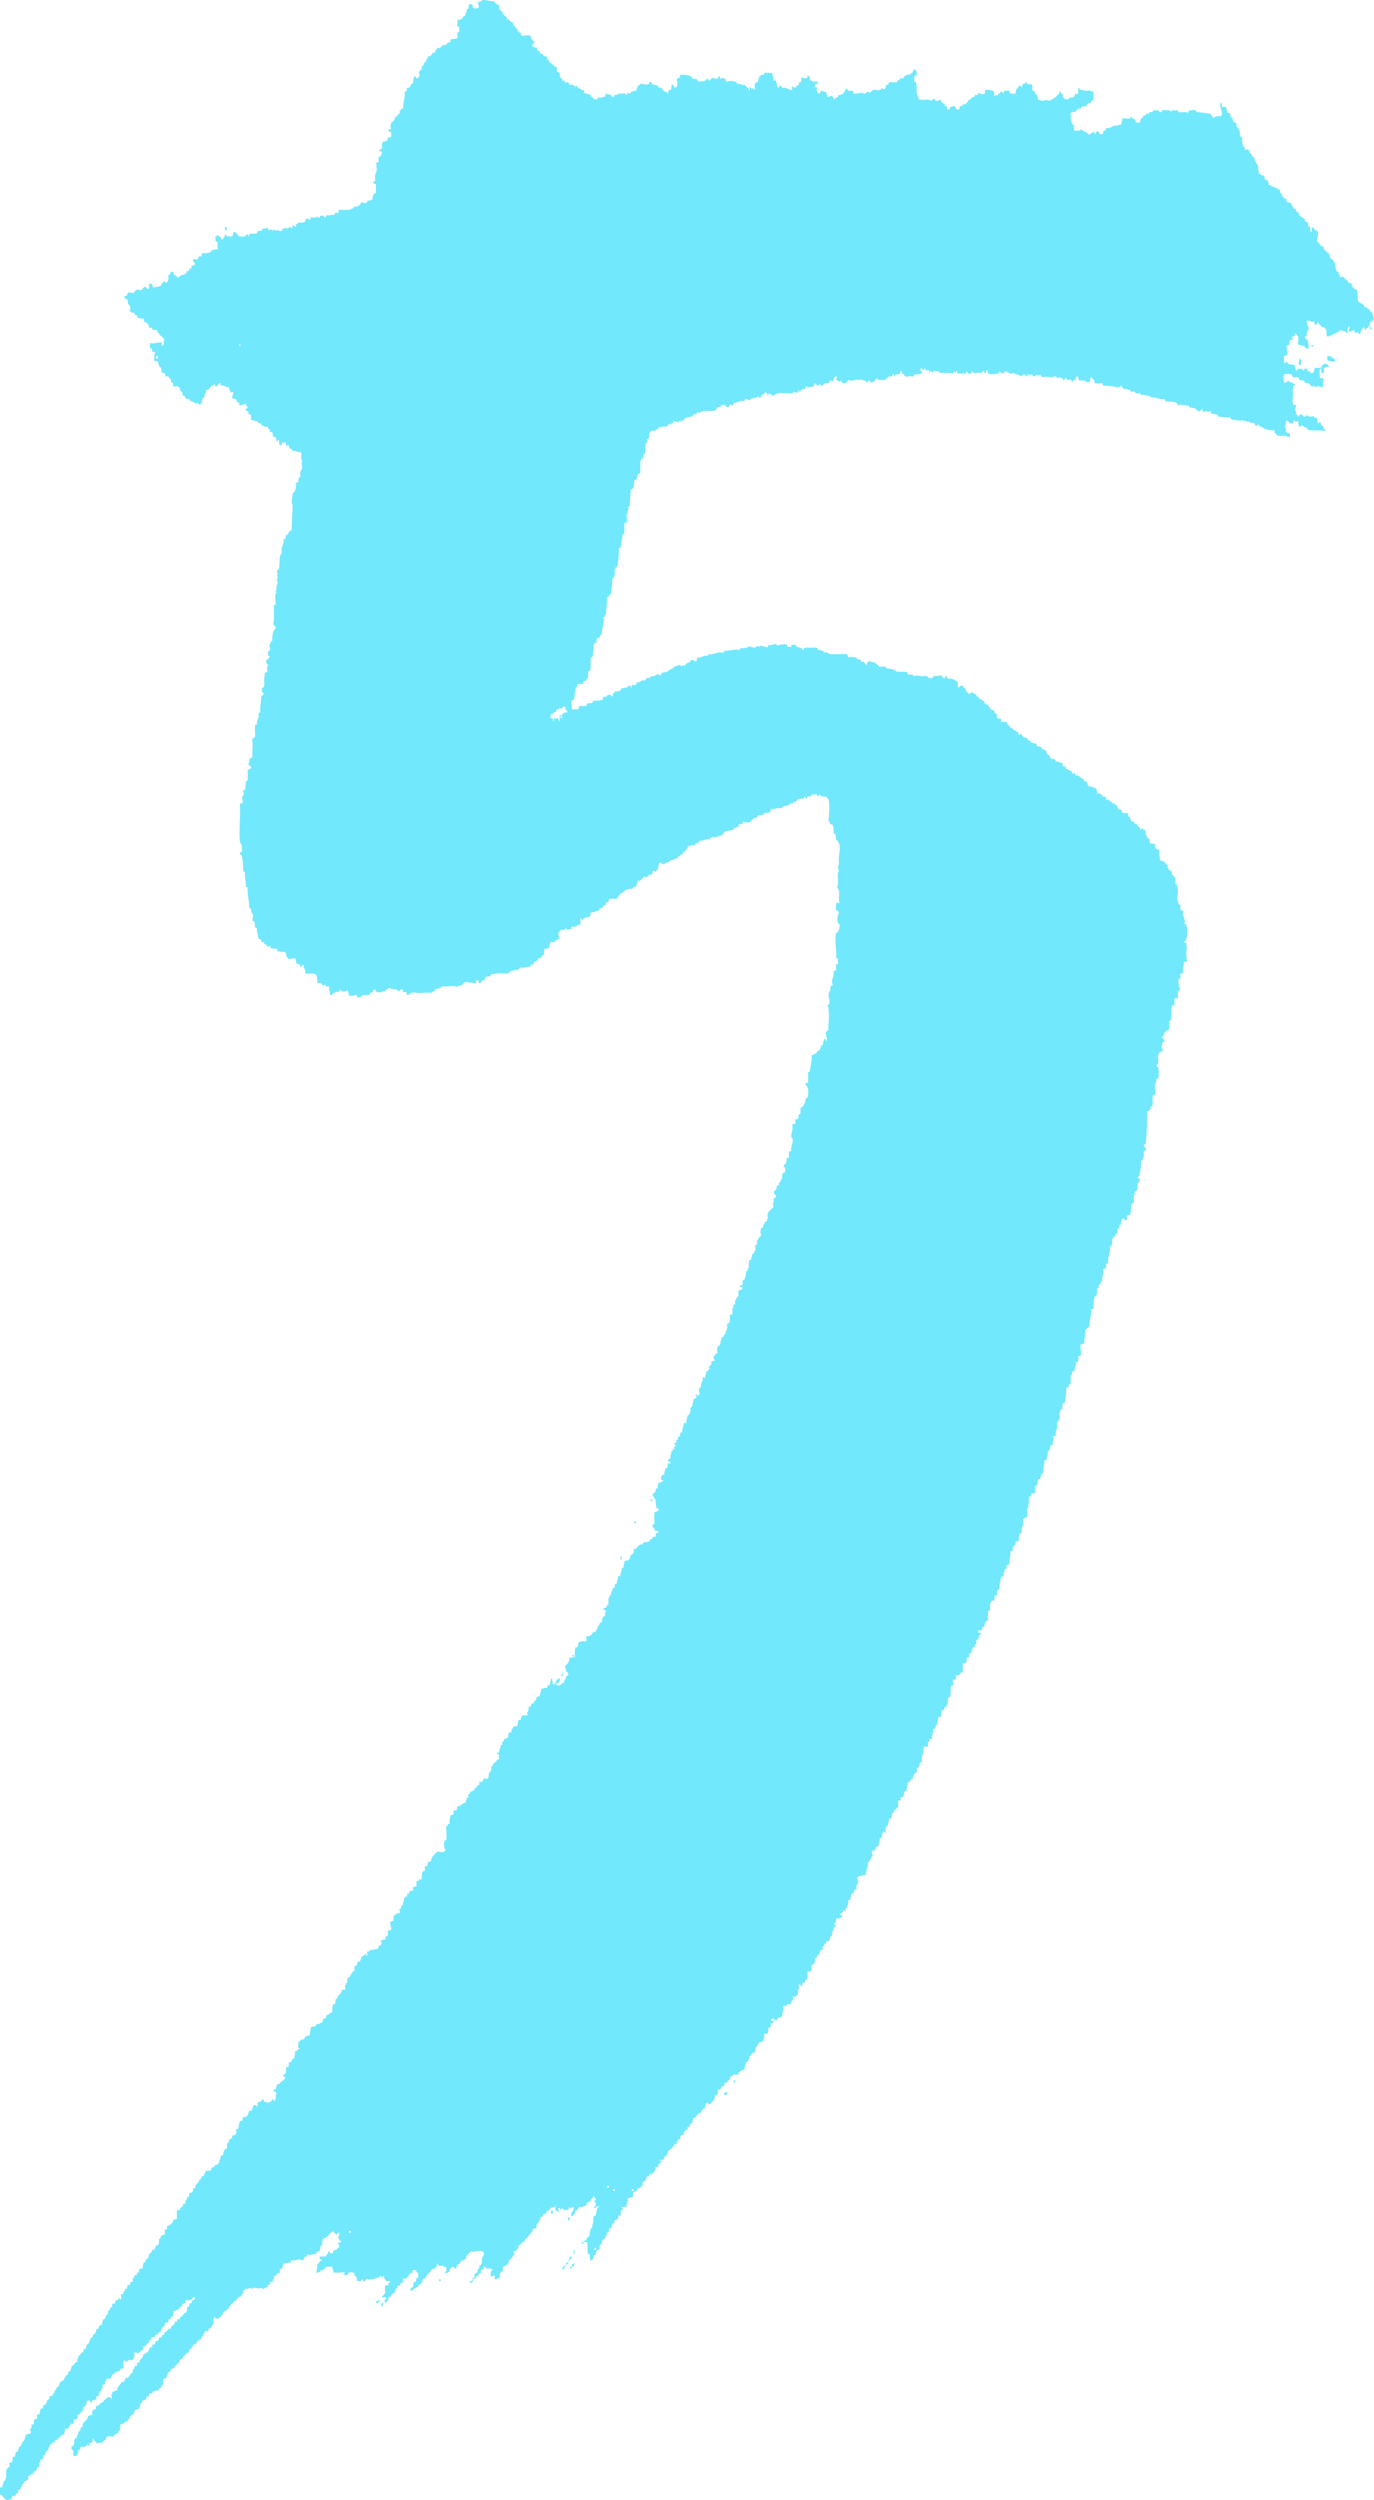 <svg id="_Слой_2" xmlns="http://www.w3.org/2000/svg" width="593.75" height="1080" viewBox="0 0 593.75 1080"><g id="Number05_153602252"><g id="Number05_153602252-2"><path d="M97.24 98h.74v1.46h-.74V98z" fill="#72e8fc" fill-rule="evenodd"/><path d="M567.69 149.38c-.88 1.2-1.75-1.02.0.0h0z" fill="#72e8fc" fill-rule="evenodd"/><path d="M573.57 153.78c1.8.19 1.5-.1 2.57 1.1.28.32.59-.17.74.37.06.23-.05.5.0.73-.72.61-2.37-.08-3.3-.37.0-.61.0-1.22.0-1.83z" fill="#72e8fc" fill-rule="evenodd"/><path d="M561.82 154.88c.83.27.15 2.06.37 2.94-1.73-.17-.8-2.03-.37-2.94z" fill="#72e8fc" fill-rule="evenodd"/><path d="M300.91 603.31c-1.4-1.08 1.32-1.44.0.0h0z" fill="#72e8fc" fill-rule="evenodd"/><path d="M281.1 647.71h.73v.73h-.73v-.73z" fill="#72e8fc" fill-rule="evenodd"/><path d="M274.12 657.25h.74v.74h-.74v-.74z" fill="#72e8fc" fill-rule="evenodd"/><path d="M268.25 672.3c.24-1.04.42.85.37 1.1-.17.74-.69.3-.37-1.1z" fill="#72e8fc" fill-rule="evenodd"/><path d="M248.07 715.6h-.73v-.74h.73v.74z" fill="#72e8fc" fill-rule="evenodd"/><path d="M317.06 898.71h.73v.74h-.73v-.74z" fill="#72e8fc" fill-rule="evenodd"/><path d="M313.03 903.85h1.47c-.2.3-.39.6-.37 1.1h-1.09v-1.1z" fill="#72e8fc" fill-rule="evenodd"/><path d="M238.17 954.86h.73v1.47h-.73v-1.47z" fill="#72e8fc" fill-rule="evenodd"/><path d="M245.5 957.8c1.28-.33.63 1.2.37 1.47-.5-.11-.3-.92-.37-1.47z" fill="#72e8fc" fill-rule="evenodd"/><path d="M251.37 968.44h.73v.73h-.73v-.73z" fill="#72e8fc" fill-rule="evenodd"/><path d="M189.72 984.58h.73v.73h-.73v-.73z" fill="#72e8fc" fill-rule="evenodd"/><path d="M165.14 994.49c.86.1.21 1.61.0 1.84-1.08-.31.21-1.19.0-1.84z" fill="#72e8fc" fill-rule="evenodd"/><path d="M591.91 140.93h-.73c.46 1.19-1.19.28-.73 1.47-.98.25-.71-.76-1.1-1.1-.63.83-1.52 1.42-1.47 2.94-.53.0-1.07-.27-1.1-.74-.04-.75-.43.46-.74.37-.66-.2-.79-.24-.73-1.1-1.16-.18-1.3.66-2.57.37-.01-.87.63-1.09.37-2.2-.85.37-.76 1.69-.74 2.93-.62.14-.69-.29-.73-.73-1.12.26-1.34-.38-2.2-.37-.98-.31-.65.69-1.47.74-.53.03-.79.7-1.47.74-.79.04-1.58 1.24-2.94 1.1-.75-.6.02-2.71-.73-3.3-.31-.54-.93-.79-1.83-.74-.06-1.17-1.36-1.09-1.48-2.2-.52.08-.13 1.09-.73 1.1-1.11.37-.65-.82-.74-1.47-.72.68-2.05-.1-2.94-.37-1.1 1.01.37 2.54.37 3.67.3.72-.64.83-.73 1.1-.18.53.23 1.32.0 1.83-.06.12-1.13.09-.74.73-.25.98.76.71 1.1 1.1.11 1.24.59 2.11.37 3.67-1.27.29-1.61-.34-1.83-1.1-1.27.29-1.41-.55-2.57-.37-.5-1.11.17-1.31.0-2.93.0-1.09-.95-1.25-1.1-2.2-.56-.05-.13.81-.37 1.1-.18.22-.98.09-1.1.37-.19.4.14 1.04.0 1.46h-1.1c-.27.72.04 1.64-.37 2.2-.21.29-1.27.04-1.1.73.1 1.25.58 2.11.37 3.67-.66-.05-.77.45-1.47.37.07 1.15-.25 2.69.37 3.3.38-.24.38-.84 1.1-.73.02 1.57 2.32.86 3.3 1.47-.27 1.12.37 1.33.37 2.2.81.2.52-.7 1.1-.73.7.17 2.21-.5 1.84.73.81.2.52-.7 1.1-.73.95-.56.83.9 1.1 1.1.13.1.57-.04.74.0.62.16.14 1.09 1.47.73.53-.45.7-1.26.73-2.2h2.57c.68-.55.92-1.53 1.84-1.84.87.23 1.71.49 1.83 1.47-1.12-.27-1.34.37-2.2.37-.21.64.44 2.16-.37 2.2-1.54.57-.06-1.9-1.1-1.83-.83.39-.14 2.31-.37 3.31.09.64.63.84 1.47.73v4.04c-.64-.34-1.83-.12-2.2-.73-.79.17-.03 1.05-1.09.37-.5-.32-1.13.07-2.2-.37-.09-.04.08-.66.0-.74-.07-.06-.29.06-.37.0-.33-.27-.74-.48-1.84-.37-.19-.3-.38-.59-.37-1.1-.74-.26-1.51.07-2.2-.36-.1-.07.08-.63.0-.74.12.16-1-.45-.73-.37-.63-.2-1.24.14-2.2.0.19-1.78-1.82-1.36-3.31-1.47-.94 1.14-.44 2.05-.37 3.67 1.49.51 1.16-.79 2.2-.73-.2.88.57.57 1.1.73.35.11.53.72 1.47.74.39.76-.62.51-.74.74-.25.48.24 1.38-.36 1.83.71 2.03-.49 4.07.36 6.24.09.46.73.37.74.0 1.09.63-.02 1.55.0 2.2.02.58.7 1.05.37 1.83.24.37.84.38.73 1.1 1.19.45.28-1.19 1.47-.73.98-.3.61 1.36 2.2.73.04-.02.58-.71.37-.73.25.03.47.58.73.73.74.43 1.5-.14 2.2.0-.08-.02.83 1.52 1.1.37.66.43.29 1.91.73 2.56.63.14.7-.29.74-.73.6.44.39.88.74 1.47.21.37.82.74 1.09 1.1.11.13-.12.64.0.74.31.25.94-.01.74.73-3.26-.29-4.45.04-7.71-.37-.01-1.33-1.74-.95-2.2-1.83-.66-.05-.77.45-1.47.37-.42-.43-.41-1.3-.37-2.2-.85.12-1.41-.06-1.84-.37-.67.06-.22 1.25-.73 1.47-.33-.29-.83-.4-1.47-.37.2-.81-.7-.52-.73-1.1-.89-.06-.51.86-.73 1.47-.16.43-.09.82-.37 1.1-.58.58.13.0.37.36.29.45-.29 1.46.37 1.84.08.65.63.84 1.47.74v2.2c-.36-.01-.28-.45-.37-.74-.52.03-1.04.06-1.1-.37h-3.67c-.02-.36-.45-.29-.74-.37.14-.63-.28-.69-.73-.73v-1.47c-.59.55-1.84-.31-3.3.0-.03-.5-.71-.21-1.1-.36-.23-.09-.4-.58-.73-.74-.13-.06-.65.11-.74.0-.04-.05.06-.33.0-.36-.47-.3-1.52-.19-1.09-1.1-.4.09-.25.73-.74.73-.87.4-.74-.89-1.1-1.1-.73-.43-.97-.11-1.84.0.38-1.01-1.1-.29-1.47-.73-.35-.43-1.1.0-1.47-.37-.31-.31-.36-.07-1.1.0-1.13.12-2.52-.53-4.04-.37.21-.81-.7-.52-.73-1.1-.93.22-1.74.1-2.57.0-.76-.1-1.81-.14-2.57-.37-.08-.03.07-.67.0-.73-.11-.1-.58.03-.73.0-.28-.07-1.07-.63-2.2-.37v-1.1c-.63-.07-.95.63-1.1.0-1.24.43-1.57-.26-2.2.37-.5-.12-.3-.92-.37-1.47-.57.41-.76 1.19-1.84 1.1-.72-.87-1.58-1.6-3.3-1.47-.36-.37-.73-.74-1.1-1.1-.31-.22-.34.74-.37.73-.48-.09-.08-.6-.37-.73-.46-.23-1.3.02-2.2.0.09.0-.18-.6-.37-.37-.23.29-.53.42-1.1.37-.35-2.2-3.59-1.22-5.5-1.84-.07-.02.06-.66.0-.74-2.56.24-3.59-1.06-6.24-.73.18-.85-.54-.61-1.1-.74-.41-.09-1.93-.66-3.3-.37.63-1.13-1.02-.48-1.84-.73-.17-.06-.62-.71-.73-.74-.64-.15-2.12.55-1.83-.74-1.18.08-1.55-.65-2.94-.37.0-.73-1-.47-.73-1.47-.7.16-.93.79-1.84.73-2.49-.64-3.39-.62-6.24-.73.11-.59-.35-.63-.37-1.1-1.32.22-1.97.22-3.3.0.12-1.47-.92-1.78-1.47-2.57-.61.37-.4 1.56-.73 2.2-.63.08-.95-.63-1.1.0-.62.14-.69-.28-.73-.73h-2.57c-.51-.47-.16-1.8-1.1-1.83-.5.12-.31.92-.37 1.47-.7.15-1.58.13-1.47 1.1-.45-.09-.41-.91-.73-1.1-.5-.31-2.17.64-1.84-.74-.82-.2-.52.7-1.1.74-.74.41-.53-.65-.73-.74-.2-.09-.52.05-.73.0-.16-.04-.46-.37-.37-.37-.28.0-.62.55-1.1.37-.31-.13-.22-.68-.73-.73-.6-.07-.82.32-1.47.37-1.13.08-2.49-.44-3.67.0-1.15.17-.96-.99-1.83-1.1-.36.01-.28.45-.37.74-.43.14-.18-.64-.37-.74-.31-.17-.92.66-1.47.74-.81.2-.52-.7-1.1-.74-.69.16-2.21-.5-1.83.74-.82.2-.52-.7-1.1-.74-.2.14-.94-.18-1.1.0-.06.07.08.71.0.74-.19.06-1.08-.81-1.1.0-.44.1-.18-.58-.37-.74-.13-.1-.56.04-.73.0-.32-.08-.63-.25-1.1-.37-.16-.04-.44-.37-.37-.37-.35-.01-.8.54-1.47.37-.01.0-.15-.31-.37-.37-.65-.16-.81-.24-1.47-.73-.98-.25-.71.76-1.1 1.1-.27-.58-1.8.08-1.47-1.1-.36.0-.28.45-.37.73-1.8.48-2.87.74-4.77.37-.28-.33-.4-.83-.37-1.47-.79-.17-.7.53-.74 1.1-.81.27-.53-.79-1.1-.73-.4.04-.24.76-.73.73-1.22-.37-3.99.81-4.04-.73-.43.06-.31.67-.37 1.1-.93-.04-1.88-.07-1.83-1.1-.44.05-.42.96-.73 1.1-.5.24-.59-.36-.73-.37-.29-.02-.38.37-.74.37-.72-.01-1.15-.38-1.83.0-.29-.33-.39-.83-.37-1.47-.31.22-.94 2.2-1.1.37-.35.27-.56.67-.74 1.1-1.04-.63-3.64-.2-5.13-.37-.6-.07-.71-.13-.74-.73-.46.4-2.05-.52-2.56.0-.05.05.05.73.0.73-.06.0-1.45-1.81-1.47.0-.57.09-.12-.86-.37-1.1-.28-.27-1.95.55-1.47-.73-.69-.46-.61.71-.74.73-.69.15.04-1.22-1.47-.73-.53 1.39 1.01.71.73 1.83-1.26.84-1.59.35-3.3.74-.43-.14-.18.64-.37.74-.61.31-2.41-.52-2.56.37-.37-.26-.91-.34-1.47-.74-.13-.09-.25-.68-.37-.73-.12-.06-.66.1-.73.0-.17-.25.14-.83.0-1.1-.79-.17-.7.53-.74 1.1-.12.32-2.16.04-2.2.73-.08 1.44-.35-1.13-1.1-.37-.08.08.09.69.0.74-.3.12-.78-.07-1.1.0-1.02.23-1.73 1.04-2.2 1.83-.67-.79-3.31.38-3.3-1.1-.53.69-1.21 1.24-1.84 1.83-1.15.42-.9-.58-1.47-.73-.63-.13-.69.29-.73.73-.74.25-.8-.58-1.1-.73-.4-.2-1.13.24-1.1-.36-1.04.11-1.88-.15-2.94.0-.64.09-1.95.93-2.94.0-.9.32-.82 1.62-2.2 1.47-1.18.2-.93-1.11-1.47-1.1-.21.0-.46.71-.37.73-.35-.08-.59-1.16-1.47-.73-.21-1.17.69-1.13.0-1.83-1.23.0-.99 1.46-1.47 2.2-.27-.1-.63-.51-1.1-.37-.45.13-.4.92-.73 1.1-.36.2-1.07-.1-1.47.0-.42.11-1.84 2.2-2.2.37-.73.0-.47 1-1.47.74.2-.81-.7-.53-.73-1.1-.68.06-.23 1.24-.74 1.47-1.32.13-1.76.56-2.93.0-.69-.17-.45.9-.73 1.1-.23.15-.84-.08-1.1.0-.75.23-.58 1.3-1.47 1.1v-.74c-.43.06-.31.67-.37 1.1-.85.12-1.41-.06-1.83-.36-.4.09-.25.73-.73.74-2.84.2-6.46-.99-8.08 1.1-.76-.21-1.19-.77-1.83-1.1-.36.0-.29.44-.37.73-.45-.16-.75-.47-.73-1.1-.42.05-1.44.16-1.47.73-.03.48-.5.13-.73.37-.3.31-.03 1.19-.73 1.1-.62.13-.7-.29-.73-.74-.31.25-.37.52-.74.74-.13.08-.64-.12-.73.0-.4.49-.75.15-1.47.37-.12.04-.69.73-.74.74-.57.05-1.26-.79-1.83-.37-.42-.17-.2.67-.37.74-.52.19-1.29-.09-1.84.0-1.08.17-1.66.96-2.56.74-.46.09-.41.9-.74 1.1-.45.27-.63-.37-.73-.37-.84.0-.36.59-1.1 1.1-.52.03-1.04.06-1.1-.37-.09-.4-.73-.25-.73-.73-.08.5-1.43.02-1.48.73-.03.57-.74.13-1.09.37-.2.14-.59.55-.74.73-.14.18-.46.31-.37.74-2.13.51-3.9.04-5.51.37-.11.02-1.45.36-1.47.74-.05.88-.47-.38-.37-.37-.66-.09-.72.49-1.1.73-.4.25-1.51.07-1.47 1.1-1.31.03-2.12.57-3.3.73-.34.27-.55.67-.73 1.1-1.09.0-2.24-.03-2.2 1.1-.47-.62-.73-.76-1.47-.73-.12.0-.66-.07-.74.0-.12.12.13.63.0.73-.12.11-.63-.12-.73.0-.03.04.04.35.0.37-.29.11-.85-.16-1.1.0-.37.23-.54.7-.73 1.1-1.57-.22-2.43.26-3.67.36-.4.09-.25.73-.73.74-.32.16-.66.32-.73.73h-1.84c-.84.75-.99 2.2-1.1 3.67-1.37-.46-.3 1.04-.73 1.47-.04.03-.36-.03-.37.0-.33 1.18-.44 2.78-.37 4.77-1.53-.18-.14 2.56-1.83 2.2.03.52.06 1.04-.37 1.1.17 2.35.07 2.68.0 5.14-1.8.04-.59 3.07-2.57 2.93.29 1.64-.49 2.2-.36 3.67-.6-.1-.63.35-1.1.36-.13 2.44-.56 4.57-.37 7.34-1.37-.46-.3 1.04-.73 1.47-.32.32-.3.48-.37 1.1-.06.58-.31.63-.37 1.1-.06.52.43 2.87.0 3.3-.07.08-.7-.09-.74.0-.59 1.57.03 3.62-.37 5.14-1.07-.48-.53.61-.73 1.47-.09.4-.64 1.82-.37 3.31-.88-.15.2 1.67-1.1 1.1-.07 2.09.04 3.66-.37 5.87-.14.75-.11 1.53-.37 2.2-.08.2-.64.2-.74.36-.22.37.26 1.16-.37 1.1v2.2c-.04.94-.67 1.28-1.1 1.83.28 2.49-.5 3.9-.37 6.24-1.06.04-.64 1.57-1.84 1.47.28 2.85-.48 4.66-.37 7.34-.88-.15.2 1.67-1.1 1.1.48 3.29-.91 4.72-.73 7.71-1.35-.12-.34 2.1-2.2 1.47-.28.32.1 1.7-.37 2.2-.07.07-.71-.08-.73.0-.31.96-.17 2.44-.37 3.67-.14.85-.13 2.7-1.1 2.57-.28 1.93.17 4.26-.37 5.87-.02.07-.66-.06-.73.0-.06 1.55.06 2.02-.37 3.3-.05.13-.35.0-.37.37-.04.86-1.92.14-1.47 1.83h-2.2c-.97-.12.34 2.06-1.1 1.47.15 1.73-.65 2.52-.37 4.4-.57-.09-.12.87-.37 1.1-.08.08-.7-.09-.73.0-.54 1.26-.1 2.7.0 4.04h2.2c.65-.09.84-.63.74-1.47h2.93c.46-.08.42-.92.74-1.1.67-.38 2.59.54 2.2-1.1 2.19-.08 2.14-.12 4.04-.36.68-.06.22-1.25.73-1.47 1.17.31 1.39-.32 1.84-.73.65.08 1.84-.37 1.47.73.64-.09.83-.63.73-1.47.62.14.7-.29.73-.74 1.34-.12 2.9-.04 2.94-1.47 1.43-.04 2.69-.25 3.3-1.1.79-.17.7.52.73 1.1.5-.11.3-.92.37-1.47 1.13.25.7.25 1.83.0.43-.06.31-.67.37-1.1 1.75.41 1.55-1.14 3.3-.73.61.2.61-.9 1.1-1.1.52-.22 1.43.32 1.47-.37.03-.54.98-.25 1.47-.36.62-.15 1.57-1.49 2.94-.37.43-.06.31-.67.37-1.1 1.04-.22 2.16-.2 2.94-.73.32-.22.47-.53.73-.74.19-.15 1.44-.27 1.47-.74.03-.44 1.88-.99 2.57-1.1.58-.09.65.31 1.1.37.43.06.21-.34.37-.37.38-.07.65.53 1.1.0.64-.53.33-.8 1.47-1.1.78-.2.64-.71 1.1-1.1.91-.05 1.52.19 1.84.74.54-.31.79-.93.73-1.83 2.08.37 2.33-1.1 4.41-.74.36.0.28-.45.37-.73 1.65.31 3.26-.48 4.77-.74.68-.12 2.41.57 2.2-.74 2.65.18 4.61-.91 6.6-.36.42.17.2-.68.37-.74.52-.18 1.28.08 1.84.0.89-.12 1.64-.7 2.2-.73.41-.02 2.2.81 2.57.37.04-.04-.05-.35.0-.37.14-.06.64.11.74.0.32-.4.19-.05.73.0.44.04.68-.37.74-.37.43.04 1.88.48 2.57.74.85.11.4-1.06 1.1-1.1 1.4.63 3.15-1.36 3.3.37 1.4-.38 3-.91 4.41-.37.08.03-.08.66.0.73.3.3 1.32-.1 1.47.37.52-.09.13-1.1.73-1.1.41.15 1.07-.2 1.47.0.16.08.24.68.37.73.58.25 1.82.71 2.2.73.36.02.29.44.37.74.79.31.49-.53.73-.74.21-.18.82.12.74-.36 2.07.47 3.37-.29 5.13.36.08.03-.06.66.0.74.83-.26 1.24.21 1.83.36.15.04.63-.1.74.0.08.08-.09.7.0.74.3.13 1.25-.22 1.47.0 1.36 1.36 5.22.5 8.81.74-.05.66.45.77.37 1.47 1.55-.45 1.98-.14 3.67.0-.15.68.3.63.73.74.03.0 1.04.3 1.1.36.1.1-.12.66.0.74.25.16.82-.1 1.1.0.0.0.68.68.73.74.18.18.43.31.37.73.68-.05.23-1.24.74-1.47.62.13.69-.29.73-.74.36.01.28.45.36.74 2.19-.1 2.92 1.24 4.04 2.2.58-.13 3.04-.64 2.94.74 1.27-.24 1.77.16 2.57.36.14.03.64-.09.73.0.09.09-.09.69.0.74.29.14.35-.57.37-.74.43-.15.19.65.37.74 1.24.55 3.23.03 4.77.36.19.3.38.6.37 1.1 1.04.07 2.52-.31 2.56.74 1.64-.96 3.5.59 5.14-.37-.07.31.14.35.37.37.81-.2.52.7 1.1.74.41-.15 1.08.2 1.47.0.12-.06.29-.71.37-.74.91-.27 1.87.01 2.94-.37 1.17-.32.76.95 1.47 1.1 1.19.45.28-1.19 1.47-.74-.1.59.35.63.37 1.1 2.35-.39 3.21.7 4.41 1.47v2.2c1.16.18.83-1.13 2.2-.74-.06.8.3 1.17 1.1 1.1-.13 1.47.91 1.78 1.47 2.57.35-.4 1.36-.12 1.1-1.1.58.16.32 1.16 1.47.74.0.73 1 .47.73 1.47.8-.07 1.17.3 1.1 1.1 1.37-.4 1.04.91 2.2.73-.05.66.44.78.36 1.47.76-.16.97.25 1.47.36-.28 1.13 1.27.45.73 1.84.88-.15.8.67 1.84.37-.44 1.79 1.7.99 1.1 2.93.05.81.93.79 1.83.74v1.46c1.47-.2 1.1-.2 2.57.0-.2 1.55 1.45 1.25 1.47 2.57 1.45-.24 1.05 1.39 2.57 1.1-.33.77.55.49.74.73.17.22.11 1.03.36 1.1.23.06.65-.58 1.1-.37.19.54.54.93.73 1.47.64.05 1.38.1 1.84.37.12.07-.11.64.0.74.07.06.29-.06.37.0.31.25 1.14.1 1.1 1.1.87.0 1.08.63 2.2.36.39.05.13.92.37 1.1.66.53 2.45-.03 2.2 1.47 1.04-.3.95.52 1.83.37-.24.78.37 1.3.73 1.84.17.24-.03.35.37.36.57.03.5 1.11 1.1 1.47.5.3 2.31-.22 1.83 1.47 1.44-.86 1.37.45 2.94.37.21.25.12 1.31.37 1.47.48.29 1.54-.4 1.1 1.1 1.07-.09 1.13.83 2.2.74.39.36.63 1.5 1.09 1.47.12.0.58-.59.37-.74.49.34.28.68.73 1.47 1.45-.59 1.59.86 2.56 1.1.97.24.39.39 1.1 1.1.25.24.63.35 1.1.37.12.86.44 1.52.74 2.2.35.0.28-.45.37-.73.44-.12.18.61.37.73.26.17.82-.14 1.1.0.18.1-.04.35.37.37.3.01.59.52 1.1.36.0.87.63 1.09.37 2.2 1.13-.26 1.34.38 2.2.37-.48 1.25 1.13.83 1.47 1.1.23.17.15.9.37 1.1.51.45 1.89.03 1.47 1.1.9-.54 1.05.55 1.47.74.18.08.58-.11.73.0.31.22-.15.59.37.73.23.06.5-.04.73.0-.3 1.04.52.95.37 1.83 1.58-.48 1.44.77 1.83 1.47h2.2c.21.52.1.96.37 1.47.21.42.44.08.73.37.11.12-.13.63.0.74.28.24.42.53.37 1.1h1.47c-.22.96.15 1.32 1.1 1.1.03 1.32 1.67 1.02 1.47 2.57.38-.24.38-.85 1.1-.74-.17.78.52.7 1.1.74-.12 2.07.54 3.38 1.83 4.04-.12.85.06 1.41.37 1.83h1.84c0 1.47.19 2.75 1.83 2.57-.25 1.84.35 2.84.37 4.4.31.55 1.18.54 1.84.74.55.43.43 1.52 1.47 1.47-.28 1.87.87 2.31 1.83 2.94-.33.98.23 1.3.73 1.84.24.25.27.71.74.74v2.57c-.1.44.58.18.73.37.24.3-.27 1.2.36 1.1-.09 1.07.14 1.9.0 2.93-.14 1.07-.42 1.55.0 2.93.14.43.14 1.97 1.1 1.83.0 1.35-.14 2.83 1.47 2.57-1.28 1.94.96 3.07.37 5.5-.1.44.58.18.73.37.24.3-.27 1.2.37 1.1-.04 2.4.32 5.21-1.1 6.24-.39.76.62.52.73.73.26.48-.24 1.39.37 1.84-.6 1.9-.34 4.27.0 6.23h-1.47c.17 2.01-.65 3.02-.37 5.14h-1.1c-.22.76.59 2.55-.73 2.2-.22 2.05.19 3.48.73 4.77-1.4.19-1.02 2.16-1.1 3.67h-1.47v3.67c-.25.09-.43-.96-.73-.73-1.09.85-.27 4.48-.73 6.61-1.53-.15-.55 2.02-.73 3.67-.36.0-.29.45-.37.73-1.38-.53-.7 1.01-1.83.74.31 1.17-.32 1.39-.73 1.83-.53 1.39 1.01.7.73 1.83.37.77-.59.5-.73.73-.3.49.09 1.18-.37 1.47-.27 1.12.63 1.08.37 2.2-.51.43-1.43.3-1.47 1.1-.02.43-.29.17-.37.36-.33.93.14 2.61.0 3.67-.09.77-.48.55-.73 1.1-.09.77.55.57.73 1.1.49 1.41.06 3.24.0 4.77h-1.1c.73.9-.25 1.81-.37 2.93-.07.66.51 3.54.0 4.04-.08.07-.7-.09-.73.0-.53 1.42.04 3.47-.37 4.77-1.11-.37-.65.82-.74 1.47-.73.0-.47 1-1.47.73-.19 6 .04 9.21-.73 14.32-.43-.06-.65.08-.74.37-.27 1.13 1.27.45.74 1.83.44.71-.69.58-.74.74-.14.52.12 1.76.0 2.57.0.02-.35.09-.36.37-.04.73.05 1.15-.74 1.1-.12 2.15-.3 4.54-.73 6.24-.14.56-.08.75-.73.74-.28 1.13 1.27.44.73 1.83.43.72-.68.56-.73.73-.28.85-.01 2.55-.37 3.31-.15.3-1.02.36-1.1 1.1-.22.31.74.34.73.37-.09.5-.54.07-.73.36-.53.83-.12 2.42-.36 3.67-.82-.2-.52.7-1.1.73.15 1.74-.12 3.06-.37 4.4-.77-.15-.97.25-1.47.36v1.84c-1.15.42-.89-.58-1.47-.74-.93.42-1.07 1.63-1.1 2.94-1.54-.57.08 2.04-1.47 1.47v2.2c-1.58-.48-.45 1.75-1.83 1.47.06.42-.08.65-.37.74-.19.97.12 3.54-1.1 3.3.44 3.13-1.09 4.29-.73 7.34-1.34-.26-.66 1.6-1.1 2.2-.15.22-.96.11-1.1.37.28 2.23-.58 3.33-.37 5.5-1.39-.54-.07 1.64-1.47 1.1-.08.65.37 1.84-.74 1.47v2.57c-.54.0-.16.75-.37 1.1-.06.11-.63-.09-.73.0-.25.23.27 1.26-.37 1.1v4.04c-.29.2-.6.39-1.1.37.25 3.06-.92 4.71-.73 7.7-1.04-.06-.86 1.1-1.84 1.1.29 2.36-.54 3.61-.37 5.87-.32.28-.83.4-1.47.36.06.43-.08.66-.37.74.44 1.03.4 2.53.37 4.04-.3.19-.6.38-1.1.36-.04 1.31.27 2.96-1.1 2.94.26 1.36-.63 1.58-.37 2.94-.44-.11-.18.6-.37.74-.12.08-.66-.11-.74.0-.35.53.15 1.74-.73 1.83v3.67c-1.38-.28-.26 1.95-1.84 1.47-.17 1.53-.1 3.03-.37 4.41-.1.5-.18 1.68-.37 2.2-.07.2-.64.21-.74.36-.45.74-.16 2.11-.37 2.57-.04.1-.65-.08-.73.0-.25.23.27 1.26-.37 1.1v2.93c-.88-.15.2 1.67-1.1 1.1-.15 1.18.38 2.89-.36 3.67-.38.39-.03 1.96-.37 2.57-.09.17-1 .13-1.1.36.88.99-.4 2.04.0 3.67-.6-.11-.63.35-1.1.37-.19.92.01 2.21-1.1 2.2.25 1.48-.35 2.1-.37 3.3-.37.24-.38.85-1.1.73.11 2.07-.65 3.26-.37 5.51-1.22-.15-1.07 1.88-1.47 2.57-.05.1-.68-.1-.73.0-.47.94-.36 1.98-.73 2.93-.04.09-.65-.06-.73.0v2.94c-.15.53-1.07.07-1.47.37-.27.2.23 1.88-1.1 1.1-.07 1.7-.08 2.8-.37 4.78-.03.19-.78 1.49-.37 1.83.42.35.03.18.0.73-.03.61.02 1.22.0 1.83-1.17-.31-1.14.58-1.84.74-.38.69.54 2.49.0 2.93-.04.03-.34-.05-.37.0-.06.13.11.65.0.73-.54.44-.04 1.41-.37 2.57-.02.08-.68-.07-.73.0-.06.08.06.29.0.37-.37.46-.47 1.59-.37 2.94-.76-.15-.97.25-1.47.37.41 2-1.78 1.4-1.1 3.67-.3.19-.6.38-1.1.37.29 2.12-.53 3.14-.37 5.14-.44-.11-.17.6-.36.73-.12.08-.66-.11-.74.0-.28.43.12 2.17-1.1 1.84.27 1.36-.62 1.57-.36 2.94-.3.19-.6.38-1.1.36-.16 1.92-.94 3.22-.73 5.51-1.38-.02-.8 1.85-1.1 2.57-.04.09-.66-.08-.74.0-.53.57-.05 1.82-.36 2.2-2.02-.18-1.75 1.92-1.84 3.67.43.72-.67.56-.73.73-.41 1.19.15 3.12-.37 4.41-1.29.05-1.05 1.64-1.47 2.56-1.19-.33-.52 1.2-1.1 1.47-.58.03-1.4-.18-1.47.37-.17.78.52.7 1.09.74.32.97-.69.65-.73 1.46.0.11-.18 1.85-1.1 1.47v1.83c-.98-.04-.54 1.18-.73 1.47-.07.12-.63-.1-.73.0-.04.03-.7 1.67-.74 1.83-.04.19.11.56.0.73-.06.12-.63-.1-.73.0-.46.45.05 1.08-.37 1.83-.05.1-.68-.1-.73.0-.3.63-.19 1.53-.37 2.2-.33.29-.83.4-1.47.37v3.67c-1.38.08-1.06 1.87-2.94 1.47.18 1.27.07 2.27-1.47 1.83.13.71 1.2 3.01-.73 2.57-.17 2.05.02 3.55-.37 5.14-.02.07-.7-.07-.73.0-.24.5-.14 2.03-.37 2.94.0.01-.31.15-.37.36-.06.23.05.5.0.74-1.65-.43-.39 2.05-2.2 1.47.16 1.27-.15 2.06-.37 2.93h-1.1c.2 1.42-.65 1.79-.37 3.31-1.19.03-.26 2.19-1.83 1.83.05 1.01.07 1.91-.37 2.57-.25.37.08 1.01-.36 1.83-.06.11-.64-.09-.74.0-.3.3.25 1.47-.73 1.1v2.2h-1.84c.32 2.76-1.23 3.66-.73 6.6-1.7-.1-.5 2.68-2.2 2.57v1.83c-1.32.27-1.52 1.66-1.84 2.93-1.3-.07-.73 1.72-2.2 1.47.26 1.6-.63 2.06-.37 3.67-1.55-.16-1.09 1.85-1.47 2.57-.09.17-.99.15-1.1.36-.2.38.16 1.07.0 1.47-.3-.2-.6-.39-1.1-.37v2.94c-.55.55-1.1 1.1-1.84 1.47.13.74-.07 1.15-.73 1.1-.32 1.3-.05.91-.37 2.2-.3.19-.6.38-1.1.36.26 1.36-.63 1.58-.37 2.94-1.31.15-1.03 1.9-1.1 3.3-.4-.1-.25-.71-.74-.73-.51-.02-.83 1.27-.73 2.2-.37.24-.38.84-1.1.73.29 1.51-.56 1.88-.37 3.3-1.03.07-1.57.64-1.47 1.83-.96-.44-.94 1.77-1.1.0-1.03.37.1 1.56.0 2.2-.85.98-1.06 2.61-2.2 3.3.46 2.42-.98 2.93-.74 5.14-1.35.24-2.88.29-3.67 1.1-.36.99.39 1.27.37 1.83-.04 1.06-1.24 1.49-.73 3.3-1.71-.36-.5 2.19-2.2 1.83-.12.86-.58 1.38-.37 2.57-.59-.1-.63.35-1.1.37.25 1.48-.35 2.1-.37 3.31-1.41-.4-.33 1.04-.74 1.46-.23.25-.39-.73-.36-.73-.1.01-.67.65-.74.73-.16.22-.27-.03-.37.37-.17.7-.26.76-1.1.73.15.71 1.42.29 1.1 1.47-1.6-.18-.78 1.13-2.2.36-.84.37.02 2.46-1.47 2.2.24.38.85.38.74 1.1.37.77-.6.51-.74.74-.28.46.12 1.73-.73 1.84-.14.56.17 1.27.0 1.83.06-.2-1.42.39-.73 1.47-.85.16-.98 1.62-1.84.74-.15.2.18.94.0 1.1-.11.09-.66-.12-.73.0-.13.2.18.94.0 1.1-.09.07-.69-.1-.74.0-.17.38.23 1.1.0 1.46-.07.12-.64-.11-.73.0-.06.07.05.3.0.37-.07.09-.35.33-.37.37-.27.44-.07 1.04-.37 1.47-.08.12-.64-.11-.73.0-.06.08.06.3.0.37-.25.31-.1 1.13-1.1 1.1.04 1.5-.05 2.88-1.47 2.93v2.56c-.86.48-.68-.04-1.84.37.37 1.5-.04 1.48.0 3.31-1.43-.22-.43 2.01-2.2 1.46v1.47c-.81.2-.52-.7-1.1-.74-.8-.06-.17 1.3-.37 1.84-.23.88-.53 1.67-.37 2.93-2.09-.23-.55 2.01-1.83.37-.68-.11-.06 1.22-.37 1.47-.08.07-.98.82-.73 1.83-.46.1-1.02-.12-1.47.0-.56.17-.55 1.27-1.84.74-.18 1.37-.15 3-.73 4.77-.77.33-2.19.01-1.84 1.47-2.1-.64-1.38 1.55-2.94 1.47.07 1.05.05 2.01-1.1 1.83v2.2c-.42.31-.98.48-1.84.37.42 1.53-.03 1.81-.37 3.31-.88-.16-.8.66-1.84.36-.19 1.64-1.85 1.82-1.47 4.04-.76.22-1.19.78-1.83 1.1.14.63-.29.7-.74.74.27 1.12-.63 1.08-.37 2.2-1.52.31-1.56 2.1-1.83 3.67-1.1.49-2.55.63-2.57 2.2h-2.2c-.38.24-.38.84-1.1.73-.29.33-.39.83-.37 1.47-1.21.02-.88 1.57-2.2 1.47-.54-.01-.15.76-.36 1.1-.23.35-1.07.19-1.1.73.0.17-.76 1.36-1.47 1.1.0 1.36-.17 2.53-1.47 2.57.31 1.64-.64 2.11-1.47 2.94-.24.25-.37.61-.73.73-.82.21-.52-.7-1.1-.73-.72.58-.62 1.81-1.1 2.56-.07.12-.65-.11-.74.0-.06.07.06.3.0.37-.09.12-.31.29-.37.37-.14.21-.17.9-.37 1.1-.11.12-.63-.12-.73.0-.28.35-.39.45-.73.73-.61.51-.91 1.7-1.84 1.47.01.86-.63 1.08-.37 2.2.0.37-.97.15-1.1.37-.16.25.18.87.0 1.1-.16.21-.99.19-1.1.37-.15.24.19.89.0 1.1-.1.12-.63-.12-.73.0-.26.31.0.94-.74.73-.25.4-.06 1.12-.37 1.47-.2.23-.93.14-1.1.37-.3.38.13 1.98-1.1 1.47.04.47.06 1.1-.37 1.1-.58.0-.12.78-.37 1.1-.09.12-.63-.12-.73.0-.31.37-.56.95-1.1 1.47-.63.61-1.06 1.22-1.83 1.47.21 2.04-1.74 1.93-1.84 3.67-1.13.26-.7.26-1.83.0.09.4.73.25.73.74.14 1.24-1.62.58-1.1 2.2-.33.29-.83.4-1.47.37.26 1.13-.38 1.34-.37 2.2-.75-.4-.52.63-.73.73-.28.15-.84-.16-1.1.0-.58.38-.54 1.37-1.47 1.1.0 1.48-.84 2.1-1.84 2.57v1.47c-.79-.31-.49.52-.73.74-.28.24-1.33.18-1.47.74-.19.78-.25.66-1.1 1.1-.26.13-.39.31-.73.36v1.84c-1.55.03-1.87 1.32-2.94.0 1.6 1.24-.12 2.55.0 4.4h-2.2c.24.38.85.38.74 1.1-1.34.07-.7 1.86-1.1 2.57-.06.11-.64-.1-.73.0-.31.31-.06 1.15-.37 1.46-.25.25-1.27.31-1.47.74-.14.27.17.86.0 1.1-.08.12-.64-.11-.73.0-.06.07.06.29.0.37-.08.11-.33.31-.37.37-.2.32-.09 1.09-.37 1.47-.08.11-.66-.12-.74.0-.36.58.2 2.08-1.1 1.84.27 1.12-.63 1.08-.37 2.2-.85.18-1.55 1.09-1.83 2.2-.06.22.08.53.0.74-.04.08-.7-.09-.74.0-.27.62-.05 1.65-.36 2.2-.1.17-.96.17-1.1.37-.43.61.12 2.29-1.1 1.83-.15 1.2-.32 2.38-1.47 2.57-.12-.86-.58-1.38-.37-2.57.17-.42-.67-.2-.73-.36-.49-1.28.02-3.31-.37-4.78-.12-.49-.92-.3-1.47-.36-.23-.82 1.06-.36 1.09-1.1.02-.21.58-.94.74-1.1.18-.18.31-.43.73-.37-.25-1.47.35-2.09.37-3.3.85.18.61-.55.73-1.1.1-.46.66-2.22.37-3.67.37-.24.38-.84 1.1-.73.13-.97.39-2.15.73-2.94.2-.48.03-.8.74-.74-.7-1.25-1.29.63-2.2.37-.2-.81.7-.52.73-1.1-.08-.65.37-1.84-.73-1.47.0-.73 1-.47.73-1.47-.24-.37-.85-.38-.73-1.1-.71.05-.16 1.05-1.1 1.1-.43.02-.31.7-.37 1.1-.84.38-1.95.49-1.84 1.83-1.2.02-1.4 1.04-2.93.73-1.04.07-.46 1.75-1.84 1.47.13 1.47-.91 1.78-1.47 2.57-1.32-1.34 1.03-2.14.73-3.67-.12-1.22-1.6.97-1.83-.37-.43.06-.31.67-.37 1.1-1.17.03-2.24.71-2.56-.73-.36.0-.29.45-.37.73-.81.2-.52-.7-1.1-.73-1.29.1.66 1.63-.37 1.47-1.67-.15-1.39-1.17-1.1-2.57-.44-.11-.18.6-.37.73-.3.22-1.26-.02-1.83.37-.4.26-.38 1.06-1.1 1.1-.49.02-.78.77-1.1 1.47h-1.1c.32 1.18-.57 1.15-1.1 1.47-.1 2.1-1.97 2.43-1.83 4.77-.31.12-.82-.15-1.1.0-.49.25-.42.94-.73 1.47-.34.57-1.21.65-.73 1.47-1.51-.29-.69 1.75-2.2 1.47.05.66-.45.77-.37 1.47-1.55-.21-1.25 1.44-2.57 1.46.3 1.04-.52.95-.37 1.84-1.13-.27-.44 1.26-1.84.74-.14.63.29.69.74.73-.85 1-1.18 2.5-2.57 2.94.3 1.03-.52.95-.37 1.84-.63-.14-.69.28-.73.74-.77-.16-.97.25-1.47.36-.31.89-.01 1.36-.37 2.2-.11.25-.71-.15-.73.37-.01.25-.67 1.09-.37 2.2-.68.29-1.34.61-2.2.73v-1.47c-.05-.81-.92.48-1.84.0.32-.9-.09-2.54 1.1-2.56-.53-.57-1.43-.77-2.57-.73-.82.2-.52-.7-1.1-.74-.56-.05-.13.81-.36 1.1-.18.22-.98.09-1.1.37-.18.41.14 1.04.0 1.46-.96-.49-1.04.55-1.47 1.1-.24.32-.59-.16-.74.37-.06.23.05.5.0.73-1.36-.29-.58-2.75.74-2.56.12-.45-.15-1.03.0-1.47.06-.18.66-.22.73-.36.14-.3-.16-.82.0-1.1.12-.21.6-.19.73-.37.19-.25-.11-.8.37-.73v-1.84c.12-1.11 1.14-1.31.74-2.93-.73-1.19-3.33.06-5.51-.37-.77 1.06-2.2 1.47-2.2 3.3-.7.16-.92.79-1.83.74-.85.25-.28 1.92-1.84 1.47-.2.65-.19 1.52-.73 1.84-.81.2-.52-.7-1.1-.74-1 .23-1.44 1.01-1.47 2.2-1.3.12-.91 1.01-2.2.37.48-.36.99-.76.73-2.2.0-.71-.85-.04-.73.0-.23-.08-.32-.72-.37-.73-.65-.14-1.15.1-2.2.0.1-.6-.35-.63-.37-1.1-.5.11-.3.92-.37 1.46-.77-.34-.49.55-.73.74-.25.18-1.77-.08-1.84 1.1.0.08-.66.68-.73.74-.21.16.06.35-.37.36-.13.0-1.08 1.13-1.09 1.47-.03.44-.75.8-1.47 1.1.15 1.06-.32 1.28-1.1 2.2-.09.11-.69.26-.74.36-.06.14.11.65.0.74-.12.11-.63-.12-.73.0-.41.49-.32.53-1.1.73-.63.15-.14 1.08-1.47.73-.32-1.17.56-1.14 1.09-1.46.18-.68.07-1.55.37-2.2.05-.1.68.1.73.0.27-.5.0-2.29 1.1-1.83v-1.84c-.16-.58-1.15-.31-.73-1.46h-1.47c-.55-.03-.14.79-.37 1.1-.14.21-.92.16-1.1.36-.18.23.11.82-.37.74-.54.81-.97 1.72-2.57 1.46v1.84c-1.72-.63-.48 1.72-2.2 1.09-.15.71-.13 1.59-1.1 1.47v1.47c-.81-.21-.52.7-1.1.73-.75.04-.54 1.56-1.84 1.46.3 1.04-.52.96-.37 1.84-.62-.14-.69.28-.73.73-.34-.27-.55-.66-.73-1.1.24-.37.84-.38.73-1.1.26-.59-1.73-.59-1.47.0-.83-.5.91-1.51 1.1-2.2v-3.31c.96.11 1.84.13 1.47-1.09.43.06.65-.08.74-.37.06-.8-1.3-.17-1.84-.37.07-1.04-1.24-.71-.73-2.2-.62-.13-.7.29-.73.74-.36-.02-.29-.45-.37-.74-1.07.1-.74.46-1.84.74-.38.09-1.26.41-2.2.73-.65-.21-2.16.45-2.2-.37-.46.05-.49.48-.74.74-.24.25-.61.35-.73.73-.43-.06-.3-.67-.36-1.1-.79-.1-.57.58-1.1.73-.44.14-1.01-.1-1.47.0-.05-.81-.09-1.2-.37-1.83-.2-.46-1.15-.5-.73-1.47-.29-.31-1-.21-1.1-.73-.26.17-.42.24-.74.37-.13.05-.65-.1-.73.0-.08.09-.2 1.28-1.1 1.1-1.1.37-.65-.82-.73-1.47-1.18.53-3.08.35-4.77.37.29-1.27-.55-1.41-.37-2.57h-2.57c-.23.28-.47.49-.73.74-.11.1-.67.7-.74.73-.45.21-1.07-.25-1.1.37-.03.47-1.03.81-1.84.74.1-1.24.59-2.11.37-3.67 1.14-.09.62-1.83 2.2-1.47-.33-.65-1.49-.47-1.1-1.83h2.56c.38.0.26-.46.37-.74.24-.58 1.04-.17.74-1.46 1.13-.27.44 1.27 1.83.73.57.08.13-.84.37-1.1.11-.12.63.12.73.0.04-.04-.05-.35.0-.37.13-.06.64.11.73.0.06-.08.5-1.05 1.1-1.1.26-1.12-.63-1.08-.37-2.2.48.43.58.14 1.1.0.32-.78-.52-.49-.73-.74-.19-.21.11-.83-.37-.74-.18-1.16.66-1.3.37-2.56-.82-.21-.52.7-1.1.73-.62.13-.7-.29-.73-.73-.63.13-.69-.29-.73-.74-.97.51-1.7 1.24-2.2 2.2-.62-.13-.7.29-.74.74h-1.1c-.72.63-.79 1.9-.73 3.3-1.29-.15-.75 1.66-1.1 2.2-.28.43-1.46.38-1.47 1.47-1.47-.12-2.04.65-3.67.36-.26.27-.43.5-.73.74-.18.14-.58.2-.73.36-.25.26-.09.87-.37 1.1-.22.19-.82-.11-.74.37-1.23-1.51-2.58.56-4.4-.37-.43.06-.31.67-.37 1.1-1.18-.08-1.55.65-2.94.37-.81.66-.18 2.75-1.83 2.56v1.83c-1.96-.73-.88 1.57-2.57 1.1.26 1.13-.38 1.34-.37 2.2.0.37-.96.16-1.09.37-.3.48.24 1.34-.74 1.1-.43.06-.31.67-.37 1.1-.75-.12-1.17.63-1.84.73-.81.11-.93-.31-1.47-.37-.6-.07-.62.38-1.1.37.16.0-.28-.35-.37-.37-.33-.08-1.14-.08-1.47.0-.19.05-.4.37-.36.37-.61.06-.62-.35-1.1-.37-.39-.02-.74.68-1.84.37-.37.24-.38.85-1.1.73v1.47c-.45.16-.75.47-.73 1.1-.47.06-.79.13-1.1.36-.4.31-.96.97-1.47 1.47-.26.25-1.07.48-1.1 1.1-.03.43-.7.31-1.1.37.48 1.45-1.21.75-.73 2.19-1.13-.27-.71 1.01-1.84.74.14.63-.28.69-.73.73.53 1.39-1.01.71-.74 1.83-.62-.13-.69.29-.73.74-.69-.16-2.21.49-1.84-.74-.94.41-.72 1.97-.73 3.31-.7-.05-.43.75-.74 1.1-.45.53-1.83.61-1.47 1.83h-1.1c-.86.2-.72 1.18-1.1 1.83-.15.26-.6.52-.73.74-.14.21-.18.88-.37 1.1-.1.11-.63-.12-.73.0-.29.35-.39.44-.74.73-.35.29-.41.8-.73 1.1-.21.18-.92.16-1.1.36-.11.12.12.63.0.74-.16.13-.61.21-.74.36-.12.14.13.61.0.74-.11.11-.65-.12-.73.0-.27.39-.06 1.11-.37 1.46-.19.22-.88.17-1.1.37-.19.18-.18.54-.36.73-.26.25-1.07.48-1.1 1.1-.02.44-.74.8-1.47 1.1.5 1.6-1.42.78-1.1 2.2-.9-.09-.93 1.02-1.47 1.46-.44.37-.93-.32-1.1.37-.19.76-.44 1.19-1.47 1.47.27 1.12-.63 1.08-.37 2.2-.65-.04-.77.45-1.47.37v2.57c-.79-.17-.7.52-.73 1.1-.76.21-1.25.7-1.47 1.46-1.12-.26-1.33.38-2.2.37-.44-.12-.17.6-.37.73-.42.3-1.94-.31-1.47 1.47-.95-.22-1.32.15-1.1 1.1-.7.16-.92.79-1.84.73.13.73-.07 1.15-.73 1.1.27 1.12-.63 1.08-.37 2.2-.69.29-1.35.61-2.2.73.3 1.04-.52.95-.37 1.83-1-.26-.74.73-1.47.73.06 1.41-1.27 1.43-1.47 2.57-1.45-.48-.75 1.21-2.2.73-.85.38-.76 1.68-.74 2.93-.78-.17-.7.53-.73 1.1-.52.58-1.92.29-1.84 1.47h-2.93c-.58.48-.36.94-.74 1.46-.31.43-1.65.29-1.09 1.47-1.21-.6-1.41.08-2.94.0-.03-1.08-1.4-.81-1.1-2.2-.73.49-.3 1.15-.73 1.83-.21.34-1.66.02-1.1 1.47-.62.13-.69-.29-.73-.73-.57.62-.76 1.45-2.57 1.09-1.16-.18-.14 1.83-1.47 1.47-.18 1.41-.21 2.97-2.2 2.57v-2.2c-.16-.58-1.16-.31-.74-1.47-.31-.78.52-.49.74-.73.18-.21-.12-.82.37-.73v-1.84c.44.12.17-.6.37-.73.12-.08.65.12.73.0.09-.13-.12-.63.0-.73.08-.07.87-1.2.73-2.2 1.46.24.28-2.16 1.84-1.83-.44-2.77 2.31-2.34 2.2-4.78.89.16.8-.66 1.84-.36-.02-.68.04-1.62.37-2.2.2-.37.83-.09 1.1-.37.3-.31.06-1.17.37-1.46.13-.13.58.07.74.0.69-.36 1.11-1.49 1.83-1.47.38-.35.74-.72 1.1-1.1.39-.4.75-.61 1.1-1.1.65.08 1.84-.37 1.47.74.81-.05.16-1.56.37-2.2.43-.07.31-.67.37-1.1 1.12.26 1.07-.63 2.2-.37-.78-1.49 1.42-2.37 1.47-3.3.02-.43.7-.31 1.09-.36.16-.7 1.05-.66.74-1.84 2.2.37 1.74-1.92 3.3-2.2-.45-1.67 1-1.45.73-2.94h1.1v-1.46h1.1c-.28-1.99 1.98-1.45 1.47-3.67 1.37.4 1.05-.91 2.2-.73-.1-1.07.83-1.13.73-2.2h1.1c.15-.2-.18-.94.0-1.1.37-.32 1.07.33 1.1-.36.0.03.31-1.03.37-1.1.19-.22.88-.16 1.1-.37.25-.24.13-.86.37-1.1.25-.24.85-.14 1.1-.36.12-.12-.12-.62.0-.74.22-.22 1.58-.05 1.1-1.46 1.7.23 1.12-1.82 2.94-1.47-.33-1.79 1.94-.99 1.47-2.93.95.22 1.32-.15 1.1-1.1h1.1c.39-.15.13-.79.37-1.1.09-.12.62.11.73.0.13-.12-.12-.61.0-.73.13-.13.61.12.74.0.11-.12-.13-.64.0-.73.32-.25.83-.08 1.09-.37.12-.86.58-1.38.37-2.57 1.23.51.8-1.09 1.1-1.47.09-.12.63.12.73.0.26-.31.09-.83.37-1.1.36-.36 1.41-.21 1.1-1.1-.15-.91-1.42-.03-1.1.73-1.05-.51-1.86 1-2.2.0-.64.09-.84.63-.73 1.47-.66-.05-.77.45-1.47.37.5 1.59-1.42.78-1.1 2.19-1.16-.06-1.23.98-2.57.74v1.83c-.36.0-.28.45-.37.73-1.25-.27-.47 1.5-1.84 1.1v1.1c-.32.29-.83.4-1.47.37.18 2.13-2.06 1.85-1.83 4.04-.2.08-.55-.11-.74.0-.41.22-.1.38-.37.73-.3.4-1.58.17-1.47 1.47h-1.1c-.88-.15.21 1.67-1.1 1.1.05.66-.45.77-.37 1.46-1.32.03-1.02 1.68-2.57 1.47v1.46c-.85.26-1.26.94-1.84 1.47-.65.04-.77-.45-1.47-.37-.8.2-.22 1.27-.37 1.83-.03.1-.35.03-.37.37-.03.58-.24.64-.37 1.1-.55.16-1.3-.21-1.84.0-.38.15-.27.68-.73.73-.62.14-.69-.29-.73-.73-1.28.19-.54 2.4-.74 3.67-.69-.06-1.42-.03-1.47.74-.03.53-1.43.42-2.2 1.1-.44-.12-.17.6-.37.73-.13.09-.63-.12-.73.0-.46.56-.29 1.2-.74 1.83h-1.47c-.35.27-.55.68-.74 1.1-.12.27-.14 1.1-.37 1.47-.06.1-.68-.11-.73.0-.38.75-.11 1.69-.74 2.2-.12.1.12.65.0.74-.1.07-.68-.11-.74.0-.24.43-.09 1.36-.36 1.83-.11.18-.99.13-1.1.37-.11.23.17.91.0 1.1-.61.66-2.11.06-1.83 1.46-1.13.27-.45-1.26-1.84-.73-.53.45-.7 1.26-.73 2.2-1.37-.03-1.25 1.44-1.47 2.56-1.42-.32-.6 1.6-2.2 1.1v1.83c-.33.29-.83.4-1.47.37-.1.65-.02 1.41-.37 1.83-.15.17-.91-.13-1.1.0-.12.07.12.64.0.73-.06.06-.31-.06-.37.0-.43.5-.34.65-.73 1.47h-1.47c.21 1.19-.25 1.71-.37 2.57h-.73c-.46.54-.66.63-1.1 1.1-.29.31-.88.36-.74 1.1-.24.03-.49-.04-.73.0-.73.13-.36.64-.73 1.1-.1.12-.61-.1-.73.0-.35.27-.4.82-1.1.74.06 1.16-.97 1.23-.74 2.57-.5-.12-.57.15-.73.37-.08.11-.33.3-.37.36-.25.4-.08.97-.37 1.47-.06.1-.69-.1-.73.0-.25.5-.06 1.35-.37 1.83-.07.12-.62-.1-.73.0-.55.51.1 1.48-.73 1.47v1.83c-.5-.12-.57.15-.73.37-.09.12-.32.29-.37.36-.16.24-.16.86-.37 1.1-.1.12-.63-.12-.74.0-.22.27-.36.61-.37 1.1-.65-.05-.77.45-1.47.37.14.63-.29.69-.73.73v1.47c-.7.15-.93.79-1.84.73.13.73-.07 1.15-.73 1.1.33 1.09-.55 1.09-.73 1.83-.17.7-.26.76-1.1.73-.14.43.18 1.06.0 1.47-.04.1-.65-.09-.73.0-.4.48.03 1.47-1.48 1.1-.67.05-.22 1.24-.73 1.46-.77-.15-.97.26-1.47.37-.69.05-1.28-.62-1.84-1.1-.3-.26-.38-1.06-1.1-1.1-.53-.03-.28-.88-.73-1.46.33-.6.09-1.37.37-1.84.06-.11.63.09.74.0.0.0.72-2.01.73-2.2.06-.89.3-.31.74-.73.24-.23-.27-1.26.37-1.1v-3.31c.53-.44.49-1.46 1.47-1.46.17-.53-.22-1.32.0-1.83.05-.12 1-.21 1.1-.37.28-.44.08-1.6.36-2.2.05-.09.64.07.74.0.48-.35-.1-2.53 1.47-2.2-.27-1.12.63-1.08.37-2.2 1.22.22.99-.9 1.47-1.83.12-.22.65-.54.73-.73.4-.86.69-1.73.74-2.57.85-.12 1.51-.43 2.2-.73.3-1.04-.51-.94-.37-1.83 1.09.02.48-1.29.73-1.83.05-.11.65.09.73.0.51-.54.07-1.76.37-2.2.37-.07.93-.13 1.1-.37.23-.32.07-1.53.37-1.83.09-.09.68.11.73.0.31-.61.25-1.77.73-2.56.07-.12.63.1.73.0.31-.31.07-1.14.37-1.47.11-.12.63.12.73.0.25-.3-.01-.94.73-.73-.6-1.94 1.54-1.15 1.1-2.94.32-.29.83-.39 1.47-.37-.13-.74.07-1.15.73-1.1-.34-1.1.55-1.09.73-1.83.17-.66.23-.83 1.1-1.1-.15-.89.67-.8.37-1.83 1.13.27.71-1.01 1.83-.74-.09-1.07.83-1.13.73-2.2 1.71.35.5-2.19 2.2-1.84-.27-1.12.63-1.08.37-2.2 1.43-.03 1.14-1.79 2.57-1.83-.3-1.27.54-1.41.37-2.56 1.3.08.73-1.72 2.2-1.47v-1.46h1.1c.15-1.2.32-2.37 1.47-2.57-.27-1.12.63-1.08.37-2.2 1.64.29.73-1.96 2.2-1.83-.15-.88.67-.8.37-1.83.54-.32 1.42-.3 1.1-1.47.54-.19.92-.54 1.47-.73-.27-1.13.63-1.08.37-2.2 1.62.16.79-2.14 2.2-2.2v-1.46c.92-.11.79-.95 1.1-1.47.09-.15.67-.23.74-.36.12-.26-.17-.89.0-1.1.17-.22.9-.15 1.09-.37.26-.29.11-.83.37-1.1.26-.26 1.53-.08 1.1-1.1.63-.13.69.29.73.73.91-.51.65-1.26.37-2.19.08-.4.86-.12 1.09-.37.31-.32-.25-1.46.74-1.1.13-.3-.16-.83.0-1.1.07-.12.64.1.73.0.33-.32.09-1.09.37-1.47.15-.2.97-.1 1.1-.36.26-.55-.38-1.49 1.1-1.1v-1.83c1.33.35.17-1.79 1.84-1.1.14-.2-.18-.94.0-1.1.09-.08.68.11.73.0.29-.53-.08-1.15.37-1.47.32-.28.83-.4 1.47-.36-.21-1.19.25-1.71.37-2.57 1.38.28.26-1.95 1.84-1.47.0-.86.63-1.08.37-2.2.43-.22.82-.35 1.1-.74.32-.45.14-1.37 1.47-1.1-.15-.88.67-.8.37-1.84 1.75.29 1.44-1.5 1.47-2.93.79.17.7-.53.74-1.1.7-.16.92-.79 1.83-.73.17-1.03-.24-1.47.0-2.2.03-.08.66.07.73.0.3-.3-.09-1.32.37-1.47 1.37-.35 2.22-1.2 2.57-2.57.33-.29.83-.4 1.47-.37v-3.67c.33-.29.83-.4 1.47-.37-.43-1.65 1.63-.82 1.1-2.56h1.1c.07-.84.17-1.74.73-2.2.11-.09-.12-.65.0-.73.1-.07.67.1.73.0.26-.46.06-1.42.37-1.84.08-.12.63.12.73.0.24-.29.51-.47.74-.74.18-.2-.15-.86.0-1.1.11-.19.99-.12 1.1-.36-.63-1.35 1.41-1.93 1.47-2.94.03-.62 1.06-.74 1.1-1.47.02-.46.57-.75 1.1-.73-.09-1.08.83-1.13.73-2.2h1.84c.84-.04.29-1.47 1.1-1.47 1.32.0.37-1.38 2.2-1.1-.14-.62.29-.69.73-.73-.21-.65.13-1.09.37-1.83.03-.1.23-1.3.37-1.47.08-.1.68.11.74.0.25-.51.2-1.06.37-1.46.2-.51.35-1.51 1.47-1.47v-2.57c.94.6.7-1.02 1.1-1.47.37-.41 1.43-.08 1.1-1.47.23-.48 1.43-.04 1.47-.74.02-.4.32-.21.37-.37.14-.52-.24-1.36.0-1.84.05-.1.68.1.74.0.19-.35.2-1.33.36-1.83.08-.23.17-1.11.37-1.47.2-.36.87-.09 1.1-.37.31-.37-.11-1.27.37-1.47.76.16.97-.25 1.47-.36.35-.26.53-.68.73-1.1.11-.23.18-.83.37-1.1.13-.19.93-.18 1.1-.37.18-.21.27-.87.37-1.1.13-.32.42-.58.36-1.1.65.08 1.84-.37 1.47.73.8.07.17-1.3.37-1.83.52-.58 1.92-.29 1.84-1.47.98-.25.71.76 1.1 1.1.76-.15.97.26 1.47.37.87-.23 1.71-.49 1.84-1.47.81-.2.52.7 1.1.74.59-.54.49-2.41.74-3.67-.09-.53-1.1-.12-1.1-.73-.34-.78.55-.49.73-.74.21-.29.24-.81.37-1.1.13-.32.42-.58.36-1.1.88.37.94-.33 1.47-.74.47-.36 1.18-.85 1.83-1.47.53-1.39-1-.71-.73-1.83.5.12.57-.15.73-.37.03-.03.39-.43.37-.37.31-.7.02-1.72.37-2.57.04-.1.65.08.73.0.54-.57.05-1.82.37-2.2 1.77.55.76-1.69 2.2-1.47.01-1.21.62-1.83.37-3.3 1.45.47.75-1.21 2.2-.74-.22-.35-.57-.32-.74-.74-.24-.6.18-1.8.0-2.56 1.13.27.45-1.27 1.83-.74 1.01-.58 1.09-2.1 2.94-1.83.4-1.07.33-2.61.73-3.67.63-.3 1.34-.15 1.84-.37.44-.19.07-.49.37-.73.26-.21 1.24-.27 1.47-.37.12-.05.06-.29.37-.37.23-.06.5.04.73.0-.15-.88.67-.8.37-1.84 1.23.25 1.34-.61 1.47-1.46 1.2-.14 1.62-1.08 2.57-1.47v-2.56c.44.11.18-.6.37-.74.12-.08.65.12.73.0.38-.56.07-1.69.36-2.2.17-.27.61.12.74-.37.15-.55.2-.94.74-1.47.19-.19-.06-.34.36-.36.35-.02.84-1.04.74-1.84h1.47c.26-.61-.31-1.82.0-2.2.06-.06.72.07.73.0.07-.31-.73-.38-.73-.37.14-.48.49-.07.73-.37.36-.45.08-1.24.37-2.2 1.7-.26 1.25-2.68 2.94-2.94v-2.2c.97.11 1.2-.51 1.1-1.47.54-.19.93-.54 1.47-.73-.15-.89.67-.8.37-1.84.75.17.79-.47 1.1-.74.14-.11.61.12.73.0.04-.04-.02-.73.0-.73.43.02.31.7.37 1.1.79.06.16-1.3.37-1.84.73.13 1.15-.08 1.1-.74 1.48.25 2.1-.35 3.3-.36.75-.23.1-1.86 1.47-1.47-.06-.43.08-.65.37-.73.04-.66-.45-.78-.37-1.47.86.01 1.08-.63 2.2-.36-.19-.93-.62-1.42.73-1.47.04-1.37.41-1.04.0-2.2.33-.28.83-.39 1.47-.36.29-1.63-.49-2.2-.37-3.67.66.05.78-.45 1.47-.37v-2.2c.63.13.69-.29.73-.74.89.15.8-.66 1.84-.36.69-.7-.22-.66.0-1.84 1.16.18.14-1.82 1.47-1.47-.26-1.37.63-1.58.37-2.94.49-.37.72-.99 1.47-1.1.13-.29-.16-.84.0-1.1.07-.12.65.11.73.0.1-.12.25-1.03.37-1.1.45-.31 1.21.1 1.47-.37v-1.46c.77.16.97-.25 1.47-.37v-2.2c2.09.23.56-2 1.84-.37.97-.85-.26-4.15 1.83-4.04.16-.55-.2-1.3.0-1.84.14-.35.95-.12 1.1-.36.15-.24-.18-.89.0-1.1.35-.4 1.08-.86 1.47-.74.19-2.25 1.74-3.15 2.94-4.4.47.5 1.59.36 2.57.37.37-.24.38-.84 1.1-.74-.25-.32-.53-.35-.73-.73-.2-.38-.09-1.33-.37-1.83.33-.64-.02-1.97 1.1-1.84.29-2.54-.02-3.42.0-6.24 1.18.46.28-1.19 1.47-.74-.22-1.56.26-2.43.36-3.67.09-.4.86-.12 1.1-.37.39-.41.14-1.53.37-1.83.12-.17.92.11 1.1.0.2-.13.34-1.11.37-1.83 1.79.07 1.92-1.51 3.67-1.47-.11-.75.01-1.18.37-1.47.12-.09-.12-.65.0-.74.1-.07.69.1.74.0.19-.4-.16-1.05.0-1.46.06-.17.63.02.73-.37.06-.23-.05-.5.0-.73.88.15.8-.68 1.84-.37.13-.29-.16-.83.0-1.1.06-.12.64.11.73.0.06-.08-.06-.29.0-.37.19-.24.16-.18.37-.37.32-.29.41-.81 1.1-.73v-1.47c.42-.29.67.37.73.37.07.0.69-.68.74-.74.16-.24.51-.53.37-1.1.65-.05.77.45 1.47.36.75-.35.79-1.41.73-2.56.96-.39 1.2-1.5 1.1-2.94.78.17.7-.52.73-1.1.81.2.52-.71 1.1-.74.66-.03.09-1.17 1.47-1.1v-1.47c.46-1.19-1.18-.28-.73-1.47.84.56.85-.98 1.09-1.83.04-.11.35-.02.37-.37.01-.3-.1-.82.0-1.1.03-.08.65.07.73.0.25-.22-.19-1.18.0-1.47.78.17.7-.53.73-1.1.92.06 1.14-.58 1.84-.73-.01-1.23.0-2.45 1.47-2.2-.42-1.52.77-1.43.73-2.57h1.47c.69-.74.29-1.73.73-2.56.19-.37.86-.09 1.1-.37.1-.11-.04-.58.0-.73.12-.49.65-.58.74-1.1h1.83c.72-.26-.04-.68.0-1.1-.01.12.33-.24.37-.37.2-.79.44-1 .37-2.2 1.51.29.69-1.75 2.2-1.47-.14-1.37 1.49-.96 1.1-2.57.29-.12.38-.3.73-.37.37-.07.72.03.74-.37.0-.18.64-2.05.73-2.93.86.0 1.08-.63 2.2-.37.71-.15.03-1.68 1.47-1.1-.21-.69.14-1.16.37-1.84.21-.61-.19-1.23.73-1.1-.21 1.19.25 1.71.37 2.57 1.14-.09 1.15-1.3 1.47-2.2.63.02.95-.27 1.1-.73.47.15.29 1.34.0 1.83-.24.42-1.68.33-1.1 1.1.09.86 1.61.21 1.83.0.58-.15.31-1.15 1.47-.74-.45-1.67 1-1.44.73-2.93.63.02.95-.27 1.1-.74-.39-.34-.11-1.35-1.1-1.1.29-1.27-.54-1.41-.37-2.56.92-.92 1.97-1.7 1.84-3.67 1.19.21 1.71-.25 2.56-.36-.5-1.59-.17-2.33.0-4.04 1.64.42.97-1.48 1.47-2.2.88-.22 1.67-.53 2.93-.37.81-.05.16-1.55.37-2.2.86.21 1.64-.19 2.2-.73.53-.52.42-1.3 1.84-1.1-.04-1.14 1.15-1.04.73-2.57 1.38.28.26-1.95 1.84-1.47.26-1.21.17-2.76 1.47-2.93-.05-.9-.06-1.77.37-2.2-.06-.43-.67-.31-1.1-.37-.11-.96.77-.94 1.47-1.1-.13-.74.08-1.15.74-1.1v-2.94c.88.14-.21-1.67 1.1-1.1-.39-1.09.69-2.06.73-2.94.03-.51.57-.08.73-.36.38-.65-.21-2.04 1.1-1.84-.26-1.36.62-1.58.37-2.94.29-.19.6-.38 1.1-.36-.08-.57.2-1.21.37-1.84.17-.64.2-2.08 1.1-1.84-.28-1.38.45-1.75.37-2.93.85.11 1.41-.06 1.84-.37.66-.46.3-1.13.73-1.84.13-.2.35.06.37-.36.02-.51.59-.09.73-.37.33-.67.15-1.42.36-2.2 1.09.37 1.21-.48 1.84-1.1.14-.13.61-.66.73-.73.27-.17.82.15 1.1.0.35-.19.12-.57.37-.73.78-.53 1.89.0 2.56-.74.44.11.18-.6.37-.73.3-.21 1.35.09 1.1-1.1.25-.14.88.18 1.1.0.51-.42.0-.86.37-1.47.21-.36 1.06-.18 1.1-.74-.12-.49-.92-.3-1.47-.36-.2-.3-.39-.6-.37-1.1-.09-.4-.73-.25-.73-.74-.13-.74.08-1.15.73-1.1v-5.14c.91.06 1.14-.58 1.84-.74.32-1.17-.95-.76-1.1-1.46.17-1.63-.51-1.82.0-2.94-.75-.48-.88-1.57-1.47-2.2-.1-.71.76-.97 1.1-1.47.26-.39.08-1.78 1.09-1.47-.21-1.19.25-1.71.37-2.57 1.49.51 1.16-.8 2.2-.73-.08-.53-1.09-.13-1.1-.74.03-1.07.14-2.07 1.47-1.84-.38-.8.33-2.02.37-2.56.02-.51.57-.08.73-.37.77-1.37-.48-2.73 1.47-1.83.25-.99-.76-.71-1.1-1.1.39-.35.11-1.36 1.1-1.1-.29-1.51.56-1.88.37-3.3.97.31.44-.7.73-1.1.14-.19.47.23.37.37-.01.0.63-.15.37-.37-.5-.4-.47-1.07.73-1.1-.09-.4-.73-.25-.73-.74-.39-.76.62-.52.73-.73.15-.29-.15-.81.0-1.1.09-.17.67-.23.73-.37.14-.29-.16-.83.0-1.1.07-.11.67.11.74.0.31-.53-.2-2.04 1.1-1.83-.16-1.74.53-2.65.73-4.04h1.1c-.25-1.47.36-2.1.37-3.3.82.2.52-.7 1.1-.73.08-1.34.5-1.41.0-2.57.81.2.52-.7 1.1-.74-.26-1.36.63-1.57.37-2.94 1.43-.03 1.15-1.79 2.57-1.83.33-1.34-.64-1.96.0-2.57-.14-.62.29-.69.73-.74-.37-2.08 1.1-2.33.73-4.4.6-.1.63.35 1.1.37-.26-1.36.63-1.57.37-2.93 1.37.38.58-1.38 1.83-1.1-.01-.36-.44-.29-.73-.37.04-1.18 1.66-.78 1.1-2.56.33-.29.83-.4 1.47-.37.0-.86-.63-1.08-.37-2.2.94-.03.39-1.57 1.84-1.1-.51-.47-.37-1.59-.37-2.57.57-.42.91-1.05 1.47-1.47-.26-1.36.63-1.57.37-2.93 1.38.28.8-1.4 1.83-1.46-.27-1.4 1.51-2.63.37-3.67.05-.45.48-.49.74-.73.26-.24.36-.62.73-.73v-2.94c.29-.19.59-.38 1.1-.37.1-.91-.15-1.8.0-2.57.01-.04.36-.07.37-.36.02-.32-.1-.81.0-1.1.05-.16.69-.25.73-.37.15-.44-.11-1.02.0-1.47.03-.09.35-.03.37-.37.02-.35.47-1.25 1.1-1.47v-2.57c.86-.12 1.58-.38 1.84-1.1-.06-.43-.67-.31-1.1-.37-.53-1 .87-.55 1.1-1.1.21-.52-.24-1.33.0-1.84.05-.1.65.09.73.0.06-.08-.06-.29.0-.37.35-.45.76-2.25.73-3.67 1.3.57.22-1.25 1.1-1.1.13-1.62.02-2.6.37-3.67.03-.08.67.07.74.0.09-.11-.04-.59.0-.74.08-.32.6-.75.37-1.84 1.25.27.6-1.35 1.47-1.46.15-.9-.19-1.73.0-2.57.02-.05.72.06.74.0.14-.58-.16-1.26.0-1.83.02-.1.35-.02.37-.37.04-.76.94-1.19 1.47-1.83-.51-.47-.36-1.59-.37-2.56.44.11.18-.6.37-.74.12-.08.66.12.73.0.17-.25-.12-.81.0-1.1.14-.31.61-.26.73-.74.05-.19-.1-.57.0-.73.07-.12.64.1.74.0.36-.36-.05-1.32.73-1.47-1.01-2.45 1.01-3.47 2.2-4.77-.03-.58.18-1.4-.36-1.47.82-.51.31-1.82.73-2.56.08-.14.94.07.74-.37.47-1.45-1.21-.75-.74-2.2-.35-.78.57-.5.74-.74.64-.93-.18-2.31 1.47-2.2-.41-1.09.33-1.3.74-1.83.09-.13-.13-.63.0-.73.04-.03.35.04.37.0.36-.93-.3-3.09 1.47-2.94-.22-.75.59-2.55-.74-2.2.05-.51.16-.74.37-1.1.15-.25.66-.57.73-.74.24-.53.06-1.57.37-2.2.04-.09.69.09.73.0.29-.7-.03-2.36.37-2.94.06-.08.71.09.74.0.14-.44-.11-1.02.0-1.47.24-1.02 1.42-3.6.0-4.77.09-1.83 1.08-3.59.37-5.14.09-.32 1.25-.26 1.47-.74.18-.37-.22-1.13.0-1.46.23-.35.83-.09 1.1-.37.36-.37-.14-2.22 1.1-2.2v-2.57c1.53-.55 2.05-2.11 2.2-4.04.81.2.52-.7 1.1-.74-.15-1.05.19-2.41.0-3.3-.23-1.03-.49-1.32-1.1-1.84-.26-.99.75-.71 1.1-1.1v-4.4c.68.15.62-.3.73-.74.1-.41.22-.74.37-1.84.12-.89.63-2.91.36-4.77.92.06 1.14-.58 1.84-.73.71-.06.16-1.05 1.1-1.1.19-.01 1-1.09 1.1-1.47.04-.18-.11-.58.0-.73.19-.29.7.19.73-.37.02-.24.45-1.57.74-2.57.79-.17.7.52.73 1.1 1.13-1.03-.38-2.53.0-4.04.37-.24.38-.85 1.1-.74-.25-3.18.58-6.27.0-8.8-.13-.56.25-1.41-.37-1.47-.27-1 .73-.74.74-1.47.32-1.59-.43-2.53-.37-3.67.06-1.09 1.18-2.05.73-3.67.63.02.95-.27 1.1-.73-.98-2.28.75-3.18.37-5.87.59.1.63-.35 1.1-.37.12-1.14-.17-1.82.0-2.57.02-.07.68.07.74.0.43-.51-.32-1.5.0-2.2-.09-.4-.73-.25-.74-.74.22-4.6-.79-6.39.0-10.64 1.18.08.9-1.31 1.47-1.84-.23-.33.3-1.59.0-1.83-.32-.27-.6-.26-.73-.73-.42-1.43-.16-2.92.37-4.04.32-1.18-.95-.76-1.1-1.47-.5-1.11.18-1.31.0-2.94h1.47c-.89-2.18.75-5.08-1.1-6.6.69-1.89.23-4.05.37-6.24.04-.58.35-.64.37-1.1.03-.79-.36-.94-.37-1.47-.02-.6.28-.63.37-1.1.18-1.02-.07-2.07.0-2.93.21-2.43.93-4.92.0-6.61-.11-.19-.35.05-.37-.36-.03-.62-.16-.7-.74-.74-.29-.94.21-3-1.1-2.94.12-1.33-.06-2.38-.37-3.3.09-.69-.79-.43-1.1-.74-.31-.3-.03-1.19-.73-1.1.16-3.29.66-6.39.0-9.53-.25-.38-.85-.38-.74-1.1-.91-.26-3.17.12-2.93-1.1-.4.09-.25.73-.74.73-.74.41-.53-.65-.73-.73-.62-.26-1.29.58-1.84.0-.44-.12-.17.61-.37.73-.5.32-2.13-.46-1.84 1.1-.81.2-.52-.7-1.09-.73-.44-.07-.19.55-.37.73-.11.11-.63-.12-.73.0-.38.46-.1.05-.37.0-.24-.05-1.05.8-1.1.0-.17.27-.54.49-.74.73-.14.18-.46.32-.36.74-.33.1-.79-.13-1.1.0-.37.15-.13.61-.37.74-.42.22-1.78-.54-1.47.73-1.27-.3-1.41.55-2.57.37-.4.09-.25.73-.73.73-.44-.28-.64.36-.74.37-.29.02-.36-.41-.73-.37-.88.1-2.22.88-2.94.37-.68.06-.23 1.24-.73 1.46-.73.4-1.48.14-2.2.37-.43.14-.44.58-.73.73-.56.31-1.81.18-2.2.37-.43.2-.08.46-.37.73-.43.4-1.31.17-1.84.74-.43.55-.92 1.04-1.47 1.47-.97.0-2.09.14-2.56-.37-.43.06-.31.68-.37 1.1-.44.04-1.59-.17-1.84.37-.06.13.1.64.0.73-.58.49-2.38.24-2.2 1.47-1.75.13-1.88.25-3.67.73-.43.19-.44.77-.73 1.1-.21.24-1 0-.73.73-1.67-.35-2.56 1.29-3.67.37-.34.39-1.36.12-1.1 1.1-2.08-.25-3 .66-4.77.73-.44-.11-.18.6-.37.74-.33.24-1.65-.05-1.47 1.1-1.26-.16-2.06.15-2.94.37-.38.0-.26.46-.37.73-.19.48-.7.46-.73 1.47-.42.07-.86.12-1.1.36-.22.22-.14.9-.37 1.1-.12.11-.63-.13-.73.0-.13.16-.21.6-.37.74-.14.12-.61-.13-.74.0-.1.11.12.65.0.73-.13.09-.63-.12-.73.0-.03.03.04.35.0.37-.19.07-.97-.14-1.1.0-.07.08.09.7.0.74-.23.09-.43-.52-.74-.37-.59.29-1.11.75-1.83 1.1-.43.21-.72.19-1.1.37-.15.07-.05.28-.37.36-.23.06-.5-.04-.74.0-.81.2-.52-.7-1.1-.74-.84.63-.87 2.07-1.1 3.31-.62-.14-.69.29-.73.73-.59.1-.63-.35-1.1-.37-.71.45-.18.88-.73 1.47-.27.29-1.87.07-1.47 1.1-1.17-.22-1.13.69-1.83.0-.45.05-.49.48-.73.74-.24.26-.61.36-.73.74-.33.28-.83.39-1.47.36.27 1.13-.63 1.08-.37 2.2-.27.58-1.8-.08-1.47 1.1-.86.17-3.62.17-3.67 1.1-.03.53-1.07.13-1.1.73-.03.48-.49.14-.73.37-.64.59-1.13 1.47-1.47 2.2h-2.94c-1.15-.06-.15 2.05-1.83 1.46-.13.3.16.83.0 1.1-.21.37-.82.09-1.1.37-.39.39.03 1.53-1.47 1.1-.43.06-.3.66-.36 1.1-1.46-.12-1.85.85-3.31.73-.54.31-.53 1.19-.73 1.83-.95.52-2.91.03-2.94 1.47-.62.13-.69-.29-.73-.74-.82.16-.15 1.81-.37 2.57-1.32.27-1.85 1.33-3.67 1.1-.43.06-.31.67-.37 1.1-.76-.22-2.55.59-2.2-.73-.35.26-.55.66-.73 1.1-1 .03-.74-.61-1.47.0-.84-.11-.4 1.06-1.1 1.1-.29 1.27.54 1.41.37 2.57-.53.58-1.91.29-1.83 1.47h-1.83c-.55.55-.6 1.61-.74 2.57-.86-.01-1.08.63-2.2.37v2.56c-.53.32-1.42.3-1.1 1.47-2.14-.55-1.28 1.9-3.3 1.46.55 1.78-1.69.76-1.47 2.2-1.57.03-2.57.62-4.41.37-.37.36-.74.72-1.1 1.1-1.38-.28-1.75.44-2.94.37-.37.36-.74.73-1.1 1.1-1.88.12-3.53-.15-5.14.0-.59.06-1.66.19-2.2.37-.48.15-.07.49-.37.73-.53.43-1.52.02-1.83.37-.78.1-.33 1.03-.74 1.47-.09.11-.59-.06-.73.0-.74.32-.35 1.16-1.1 1.1-1.3.57-.22-1.25-1.1-1.1-1.18-.33-.51 1.2-1.1 1.47-.96-.5-2.5-.44-3.67-.73-1.23-.12-1.59.96-2.2 1.46-.13.11-.63-.12-.73.0-.35.43-.54.11-1.1.37-.27.13-.35-.01-.37.36-.04.89-.44-.39-.37-.36-1.06-.31-3.77.22-5.87.0-.55.67-1.32 1.13-2.57 1.1-.7-.09-.42.79-.73 1.1-.19.18-.85-.12-.74.37-.43-.06-.65.08-.73.37-1.54-.4-3.34.04-5.14.0-1.21-.03-2.07-.44-3.66.0-.38.24-.38.85-1.1.74-.97.47-.45-.92-.73-1.1-.57-.35-1.99.58-1.47-1.1-1.49-.51-1.16.8-2.2.74.28-1.07-1.89-.79-2.93-1.1-.05-.02-.12-.31-.37-.37-.23-.06-.5.05-.74.0-.25.27-.44.5-.73.74-.31.25-.94-.01-.74.74-1.36-.26-1.58.63-2.94.37-1.18.32-.76-.95-1.47-1.1-.81-.35-.76.78-1.1 1.1-.24.23-1.58.12-1.1 1.1-1.35.08-1.41.5-2.57.0-.95.14-1.1 1.09-2.2 1.1-.99.26-.71-.76-1.1-1.1-.91.31-1.96.48-3.3.37.29-1.27-.55-1.41-.37-2.57-.36.48-.76.99-2.2.74-.82.2-.52-.7-1.1-.74-.43-.14-.18.64-.36.74-.55.29-1.22-.03-1.84.37-.2.13.06.35-.37.37-.08.0-.3-.04-.37.0-.45.26-.66 1.17-1.47.74.19-1.42-.65-1.79-.37-3.31.12-.97-2.06.34-1.47-1.1-.65-.05-.77.44-1.47.36.03-1.13-1.11-1.09-2.2-1.1.12-1.33-.06-2.39-.37-3.31-.63-1.2-3.09-.58-4.77-.74.23-1.69-.82-2.11-.73-3.67-1.19-.45-.28 1.19-1.47.73.05-1.15-.94-1.26-1.84-1.47.05-.9.06-1.77-.37-2.2-1.36-.26-1.58.63-2.94.37.13-.63-.29-.69-.73-.74.04-1.14-.45-1.75-.74-2.56-1.22.63-1.63-.19-3.3.0v-1.1c-.97-.21-2.13-.07-2.93-.37-.09-.03.07-.66.0-.73-.21-.24-1.18.16-1.47.0-.15-.09-.24-.68-.37-.74-.69-.31-.81-.14-1.1-1.1-.85.14-.99-.1-1.1-.74-.13-.74-.66-.34-1.1-.73-.18-.15.11-.87-.37-.73.26-1.6-.63-2.07-.37-3.67.16-.43-.65-.19-.74-.36-.37-.84.25-3.01-1.09-2.94-.37-.61.51-2.51.0-2.94-.05-.03-.35.05-.37.0-.06-.13.1-.64.0-.73-.76-.62.29-1.8-1.1-1.83.07-3.25-.93-5.43-.73-8.81-.01-.36-.45-.29-.74-.37.14-2.33-.65-3.75-.37-6.24.0-.36-.44-.29-.73-.37-.24-2.35-.07-5.17-.73-6.97-.14-.38-.69-.26-.74-.73-.43-.73.68-.56.74-.74.23-.69.16-2.14.0-2.94-.13-.59-.15-.39-.37-.73-.15-.22-.33-.42-.37-.73-.51-4.72.29-10.89.0-15.78-.25-.99.76-.71 1.1-1.1.48-.41-.62-2.42.0-2.93.04-.03.35.05.37.0.06-.13-.11-.65.0-.73.71-.58-.29-.56.0-1.84.01-.04.73.05.73.0.17-1.1.17-2.13.37-2.93.05-.2-.09-.55.0-.74.18-.33.64-.21.74-.73.24-1.31.07-2.56.0-4.04.58-.15.31-1.15 1.47-.74.39-1.37-.77-1.18-1.1-1.84.12-.86.58-1.37.37-2.56 1.18.22.5-1.32 1.47-.37-.52-2.88.46-5.52-.37-8.44 1.16.42.89-.58 1.47-.74-.04-1.71-.34-3.49.0-5.14.02-.07.7.07.74.0.14-.29-.09-.79.0-1.1.12-.38.19-.89.37-1.46.06-.2.37-.39.37-.37.17-1.03-.6-2.44.73-2.2-.27-2.71.41-4.48.37-6.97.37-.24.38-.85 1.1-.73.04-1.14-1.15-1.05-.73-2.57-.37-.76.59-.5.73-.73.3-.48-.09-1.18.37-1.47-.62-1.73.17-2.6.0-4.77.59.1.63-.35 1.1-.37.22-.76-.46-2.41.37-2.56.18-1.16-1.13-.83-.73-2.2-.29-.78.49-.49.73-.73.25-.25.0-.99.73-.74.2-.81-.7-.52-.73-1.1v-1.1c-.41-.75.64-.53.73-.74.35-.76-.24-1.82.0-2.93.88.15-.2-1.67 1.1-1.1-.07-2.39.12-4.52 1.47-5.5.32-1.05-.36-.9-.73-1.47-.12-.19.0-.44-.37-.37.74-2.65.14-5.28.37-7.7.01-.12-.08-.65.0-.74.06-.06.72.07.73.0.05-.19-.47-4.38.0-4.77.65-.53-.02-.31.0-1.46.0.07.36-.16.37-.37.02-.47-.09-1.01.0-1.47.12-.64.7-1.09.36-2.2-.04-.13-.37-.47-.36-.37.0.02.91-1.38.36-1.83-.37-.3-.11-.22.0-.74.07-.3-.21-1.66.0-1.84.3-.24.65-.26.73-.73.29-1.72.1-3.44.37-5.14.1-.62.56-.84.73-1.47.15-.57-.11-1.25.0-1.84.23-1.27 1.17-2.55.73-4.04 1.03.06 1.06-.9 1.1-1.83 1.4-.18 1.16-2.02 2.57-2.2-.13-3.78.38-7.27.37-10.64.0-.6-.31-.62-.37-1.1-.19-1.5.5-2.59.37-4.04 1.27-.81 1.55-2.61 1.47-4.77 1.92.58.23-2.46 1.84-2.2.09-.85-.14-1.48.0-2.2.21-1.15.93-.94.73-2.57-.01-.11.08-.67.0-.74-.66-.55.05-.31.0-1.47-.03-.79-.3-.94-.36-1.47-.1-.84.41-1.43.0-2.2.11-.68-1.22-.06-1.47-.36-.18-.22-1.06-.58-2.2-.37-.2-.31-.46-1.06-1.1-1.1-.53-.03-.28-.87-.73-1.47-.43-.06-.65.08-.73.37-.5-.11-.31-.92-.37-1.47h-1.1c-1.4-.54-.07 1.64-1.47 1.1-.42-.43-.41-1.3-.37-2.2-.48-.43-.87.66-.73.73-.79-.38-.25-.92-.73-1.83-.25-.48-.84-.03-1.1-.37-.36-.46.31-2.64-1.47-1.84.51-1.48-.8-1.16-.73-2.2-.33-.41-.68-.11-1.84-.36-.06-.43-.66-.31-1.1-.37.48-1.58-1.75-.45-1.47-1.83-1.13-.09-2.07-.37-2.94-.74v-1.84c-.07-.45-.92-.41-1.1-.73-.24-.42.36-1.53-1.1-1.1-.1-.83.09-1.38.74-1.47-.19-.54-.54-.92-.74-1.47-1.36-.26-1.58.62-2.94.37.52-1.63-1.24-.96-1.1-2.2-.31-.55-1.18-.53-1.83-.74-.3-1.27.54-1.41.37-2.57-.16-.54-.47.15-1.1.0-.29-.69-.61-1.34-.73-2.2-1.57.11-1.82-1.12-3.67-.73v-1.1c-1.21.02-.88 1.57-2.2 1.47.1-.59-.35-.63-.37-1.1-.37.24-.38.84-1.1.74-.97.49-1 1.93-2.57 1.83.35 1.13-.52 1.73-.73 2.57-.05.19.1.57.0.74-.09.15-.68.24-.73.37-.38.84-.1 2.01-1.1 2.57-.82.29-1.31-1.83-1.47.0-.3-.25-.37-.52-.73-.73-.13-.08-.64.11-.73.0-.04-.05.05-.34.0-.37-.46-.27-1.78-.08-1.47-1.1-.88-.13-1.17.05-1.84-.37-.27-.17-.19-1.8-1.47-1.1.55-2.14-1.4-1.78-1.1-3.67-.63.02-.95-.27-1.1-.73-.32.29-.82.4-1.47.37-.48-.24-.14-.94-.37-1.47-.19-.43-.5-.07-.73-.37-.31-.4.1-1.25-.37-1.46-.24-.38-.84-.38-.74-1.1h-1.47c.17-1.15-.32-1.64-1.47-1.47-.18-.84-.13-1.6-.37-2.2-.15-.36-.71-.28-.74-.74-.02-.33-.6-.82-.37-1.47-.05-.8-.92-.79-1.83-.74-.07-1.42-.02-2.71.37-3.67.05-.57-.82-.13-1.1-.37-.32-.27-.04-1.92-1.1-1.47v-2.2c2.1.26 3.28-.4 5.14-.37.03.58-.18 1.4.36 1.47.67-.44.29-1.92.74-2.57-.07-.3-.37-.36-.37-.73-.59-.51-1.16-1.04-1.84-1.47.28-1.13-1.26-.44-.73-1.83-.75-.42-1.55-.12-2.2-.36.12.04-.32-1.4-1.47-.74-.22-.51-.09-.97-.37-1.46-.08-.16-.6-.64-.73-.74-.24-.16-.53-.52-1.1-.36v-1.47c-1.38.29-1.75-.44-2.93-.36.62-1.72-1.72-.48-1.1-2.2-1.27.29-1.55-.41-2.2-.74-.03-.66.43-.77.37-1.46-.1-1.1-1.44-1.29-1.1-2.94-.04-.94-1.44-.53-1.47-1.47-.17-.78.52-.7 1.1-.73-.05-.66.45-.77.37-1.47 1.3.32.9.05 2.2.37.46-.05.49-.48.73-.74.24-.26.62-.36.74-.74.58.03 1.4-.17 1.47.37.91-.19 1.31-.9 1.83-1.47 1.39-.53.71 1.01 1.84.74.81-.05.16-1.56.37-2.2 1.15-.17 1.64.32 1.47 1.47 1.48.25 2.1-.35 3.31-.37.49-.25.68-.79.73-1.47.62.14.69-.29.73-.73.82-.21.52.7 1.1.73 1.18-.76 1.19-2.11.73-3.67 1.25 1.25.56-1.3 1.84-1.1.98-.33.44.73.73 1.1.35.44 1.58.58 1.47 1.46.65-.2 1.14-.65 1.84-1.1.76-.49 2.55.0 2.2-1.84.96.22 1.32-.15 1.1-1.1 1.54.53.72-.59 1.1-1.1.13-.16.9.11.74-.36.42.06.65-.08.73-.37.06-1.04-1.24-.72-.73-2.2 1.17-.21 1.14.69 1.83.0.71-.15.03-1.68 1.47-1.1.5-.11.31-.92.37-1.46 1.99.03 4.07.16 4.4-1.47 1.31.3 1.77-.83 2.57.0-.08-1.34-.51-1.41.0-2.56-.11-.75-.74-.98-1.1-1.47v-1.83c.63.13.7-.29.74-.74.37.24.38.84 1.1.74.37.49.61 1.11 1.1 1.47.47-.64 1.24-.96 1.1-2.2.63-.14.7.29.74.74.58.03 1.4-.18 1.47.37.3-.07.37-.37.73-.37.86-.12.36-1.6 1.1-1.83.61.0.8.43 1.1.73.31.31.8.43.74 1.1.61.05 2.06.36 2.93.0.38-.15.27-.68.74-.74.62-.14.69.29.73.74.43-.06.31-.67.37-1.1h2.94c.45-.11.41-.88.73-1.1.48-.33 2.27.38 1.84-1.1 1.19.21 1.7-.25 2.56-.37-.29 2.21 1.97-.26 1.84 1.47.43-.06.31-.67.36-1.1.36.0.29.45.37.73.97.0 2.1-.14 2.57.37.8.07 1.17-.3 1.1-1.1.54.35 1.01-.36 1.1-.37.54-.04.71.46 1.1.37.46-.11 1.51-1.61 1.47.0.49-.24.69-.78.73-1.47.82-.2.52.7 1.1.74.54.01.16-.76.37-1.1.12-.18 1.08-.04.73-.74 1.51-.07 3.6.42 3.3-1.47.94-.19 1.29-.48 1.84.37.42-.06.31-.67.37-1.1.55-.25 2.52.49 2.56-.37.04-.72.43.41.74.37 1.18.45.28-1.19 1.47-.74 1.16-.42.9.58 1.47.74.34-.27.55-.67.73-1.1 1.11.5 1.31-.18 2.94.0 1.03-.39.46-1.46 1.83-.74.5-.11.3-.92.37-1.47h4.77c.52-.58 1.91-.29 1.83-1.47 2.04.33 2.7-.73 3.3-1.83.88-.15.8.67 1.83.37.46-.17.76-.47.74-1.1 1.12.26 1.33-.38 2.2-.37-.04-1.5.28-2.66 1.47-2.94v-3.3c.11-.85-1.06-.4-1.1-1.1-.45-.71.69-.58.73-.74.13-.48-.08-1.38.0-2.2.08-.81.62-1.79.73-2.56.1-.69-.49-2.81.0-3.31.08-.08.69.1.73.0.37-.79-.3-1.6.0-2.2 1.05-.18 1.3-1.15 1.47-2.2-.06-.43-.67-.31-1.1-.37-.14-.62.29-.69.74-.74-.14-.62.28-.69.73-.73-.73-.69-.18-1.73.0-2.57.66-.29 2.01-.32 2.2-1.1.04-.15-.09-.64.0-.74.29-.3 1.33.1 1.47-.36v-1.84c-.08-.53-1.09-.13-1.1-.74-.17-.78.53-.7 1.1-.73-.57-1.17-.13-1.61.0-2.94 1.14-.33 1.59-1.35 1.83-2.57 1.37.4.59-1.37 1.84-1.1v-1.47c.73.0.47-1 1.47-.74-.04-1.88.44-3.92.74-5.5.1-.57-.17-1.28.0-1.83-.06.18 1.41-.38.73-1.47.33-.28.83-.4 1.47-.37.0-1.23.93-1.52 1.47-2.2-.21-1.19.25-1.7.37-2.57 1.19-.45.28 1.19 1.47.74 1.24-.94.91-1.49.37-2.94 1.19.46.28-1.18 1.47-.73.11-.45-.14-1.03.0-1.47.06-.19.67-.23.73-.37.32-.67-.07-1.37 1.1-1.47-.4-1.37.91-1.04.73-2.2.15-.38.78-.13 1.1-.36.69-.52.74-1.77 2.2-1.47-.4-1.37.91-1.04.73-2.2 1.11.34 1.02.46 1.84-.37.08-.08.69-.71.73-.74.29-.13.83.16 1.1.0.55-.33.93-1.47 1.84-1.1.28-.32.39-.83.36-1.47 1.27.16 2.06-.15 2.94-.37v-2.56c1.33.35.51-1.45.74-2.2.13-.44-.63-.18-.74-.37-.38-.67.28-2.09.0-2.94.43-.06.65.08.74.37.48-.13.58-.65 1.1-.74.71-.15.29-1.43 1.47-1.1.24-.31.08-1.23.37-1.47.5-.41.1-.77.37-1.47.07-.17.68-.22.74-.36.17-.38-.31-1.87.73-1.84.97-.11 1.2.5 1.1 1.47.62-.13.7.29.74.73.34-.21.55-1.02.73-.36.6.1.63-.35 1.1-.37.29-1.27-.55-1.41-.37-2.57.94.6 1.52-.65 2.2-.74.64-.08 1.51.17 2.56.37.86.16 2.24.21 2.57.37.11.05-.09.66.0.74.07.06.29-.06.37.0.38.3.52.65 1.47.73v1.47c.21.31.46 1.06 1.1 1.1.35.02.29.44.37.73.07.3.52.87.73 1.1.51.55 1.3.41 1.1 1.83 1.74-.53.91 1.54 2.57 1.1-.05.66.44.77.36 1.47-.11.44.6.18.74.37.21.31-.09 1.35 1.1 1.1-.48 1.95 1.8 1.14 1.47 2.93 2.03.15 2.55-.4 4.04.0.15 1.2.76 1.93 1.47 2.57.53 1.38-1.01.7-.73 1.83.33.64 1.15.81 2.2.73-.73 1.97 1.57.88 1.1 2.57.41.05 1.44.16 1.47.73.03.6.82.21 1.47.73.37.2.15.72.36 1.1.22.39.86.37.74 1.1.2.43.75.45 1.1.74.63.52.88 1.28 2.2 1.47v1.83c.1.45.88.41 1.1.74.24.35.09 1.22.37 1.84.24.53 1.25.78.73 1.46.2.15.94-.18 1.1.0.06.08-.08.71.0.74.54.19 1.27-.14 1.83.0-.43 2.02 3 .19 2.57 2.2.36-.01.29-.45.37-.74.99-.25.71.76 1.1 1.1 1.44-.34.93 1.27 2.57.73v1.47c1.27-.3 1.41.55 2.56.36.32.24.21 1.07.73 1.1.62.03.43.7 1.1 1.1.65-.09 1.84.37 1.47-.74 1.26.16 2.06-.14 2.94-.37.68-.05.23-1.25.73-1.47.49.67 1.52.32 2.2.73.18.11.05 1.09.73.74.77.37.5-.59.73-.74.46-.27 1.73.12 1.84-.73 1.26.62 2.61-.74 3.3.73.44.12.18-.61.37-.73.39-.26 1.81.56 1.47-.73 1.12.26 1.08-.63 2.2-.37.43-.06.31-.67.37-1.1.43-.06.31-.67.37-1.1.63.02.95-.27 1.1-.73 1.79-.25 2.44.65 3.67.0.43-.06.31-.67.37-1.1.25.32 1.08.21 1.1.73.0.04-.03.35.0.37.63.44 1.87.39 2.56.73-.07-.03.29 1.4 1.47.74.16.46.42.79.73 1.1.16.16.59.64.74.74.46.3 1.36-.25 1.1.73.76.04.27-1 .73-1.47.09-.09.68.11.74.0.34-.64.35-1.27.37-2.2 1.37-.39.58 1.38 1.83 1.1 1.24-.64.53-2.42.37-3.67.69-.41 1.77-.44 1.47-1.83 2.32.12 4.94-.05 5.5 1.83h1.83c-.45 1.19 1.19.28.74 1.47.7-.87 3.22.02 3.3-1.47 1-.27.74.73 1.47.73.72-.43.25-.88 1.1-1.1.72-.19 1.04.35 1.83.37.97.11.29-1.42 1.47-1.1v1.1c.75-.65 2.97-.53 2.56 1.1 2.4-.15 4.09-.65 5.14 1.1 1.42-.2 1.79.65 3.3.37.05 1.29 1.81.88 1.47 2.57.5-.12.31-.92.37-1.47.63-.14.69.28.74.74.29-.2.6-.38 1.1-.37v.73c.82-.15.15-1.81.37-2.56.58-.15.31-1.15 1.47-.74-.3-1.27.54-1.41.36-2.57.75.22.79-.55 1.1-.73.2-.12.95.17 1.1.0.06-.07-.07-.71.0-.74 1.1-.32 2.16.24 3.67.0-.27 1.36.62 1.58.36 2.94.06.43.67.3 1.1.36.19 1.03.54 1.91.73 2.94.81.2.52-.7 1.1-.74.79-.17.7.53.74 1.1 2.19-.67 2.06.49 4.04.73.8.07.16-1.3.37-1.83.61.81.72.82 1.47.74.52-.06.54-1.1 1.47-1.1.14-.2-.18-.94.0-1.1.09-.09.68.11.73.0.41-.76.31-1.04.37-2.2.44.39 3.19 1.03 2.56-.74.76.22 1.4.57 1.1 1.84.08.53 1.1.12 1.1.73.65.21 2.16-.44 2.2.36.57 1.3-1.25.22-1.1 1.1.14.2-.18.94.0 1.1.08.07.7-.09.73.0.29.73-.33 2.25.73 2.57.99.25.71-.76 1.1-1.1.86.0 1.08.63 2.2.37.0.86.63 1.08.37 2.2 1.13.27 1.33-.37 2.2-.36.37.48.61 1.1 1.1 1.47.44.11.18-.6.37-.74.15-.11.59.12.73.0.32-.29.57-.65.74-1.1.77.16.97-.25 1.47-.37.92-.54 1.29-1.65 1.83-2.57.35.27.56.67.74 1.1.99.11 2.72-.52 2.2 1.1.95.63 3.54-.86 4.4.0.24.23.31.27.73.0.09-.06 1.92-1.48 1.84.0.23-.28.47-.49.73-.73.26-.24.71-.27.73-.74 1.11-.35 3.72.79 3.67-.73.59-.1.63.35 1.1.37 1.15.02.65-1.23 1.1-1.84.09-.12.64.12.73.0.23-.27.36-.61.37-1.1h3.3c.44.11.18-.6.37-.74.3-.21 1.34.09 1.09-1.1.59.3.96.25 1.47.0.53-.27.32-1.06 1.1-1.1.32-.02.75-.64 1.84-.37.4-.09.25-.73.73-.74.75-.1.35-1.37 1.1-1.47 1.11-.01.92 1.28 1.1 2.2-.38.24-.38.84-1.1.73v2.2c.02.35.45.28.74.36.46 1.47.09 3.23.37 4.77.15.88.88 1.74.73 2.57 2.1.79 4.1-.56 5.51.74.37-.24.38-.85 1.1-.74.62-.14.69.29.73.74 1.12.26 1.08-.63 2.2-.37.06 1.17 1.14 1.25 1.84 1.83.12.11-.12.62.0.74.11.11.63-.12.73.0.39.51-.33 1.56.74 1.47.78.17.7-.53.73-1.1 1.04.3.95-.52 1.84-.37.09.4.73.25.73.74-.13.62.29.69.74.73 1.18.33.51-1.2 1.1-1.47.73.13 1.15-.07 1.09-.74.77.16.97-.25 1.47-.36.52-.27.65-1.02 1.1-1.47.27-.26 1.08-.25 1.1-.73.04-.72 1.43-.29 1.47-1.1.05-1.02 1.41.49 1.47-1.1 1.15-.18 1.29.66 2.57.36.76-.09.09-1.61.73-1.84 1.63-.16 2.68.26 3.67.74v2.2c.37.05.74-1.58 1.1-.36.62-.6 1.3-1.15 1.83-1.83.63-.14.7.28.74.73.65-.31.29-.85 1.1-1.1.55-.17 1.26.13 1.83.0-.15 1.97 1.7.86 2.2 1.47.53-.45.7-1.26.73-2.2.86-.12.82-1.14 1.47-1.47.62-.13.69.29.73.74.74-.43.14-.91.73-1.47.32-.31 1.46.26 1.1-.74.75-.38.51.62.73.74.55.3 1.51-.09 2.2.37v2.2c.15.45.82.42 1.1.74.32.37-.33 1.06.37 1.1.51.03 1.1 1.67 1.1 2.57.63-.35 1.2.34 1.84.37.6.03.62-.32 1.1-.37 1.33-.15 1.24.58 2.57.0.17-.07-.03-.35.37-.37.38-.02.71-.02.73-.37.03-.45.47-.16.73-.37.33-.25.45-.46.73-.73.2-.2-.06-.35.37-.37.32-.02.85-1.01.74-1.83.53.44.49 1.46 1.47 1.47-.19 1.3.31 1.89 1.1 2.2.65-.09 1.84.37 1.47-.74.91.05 1.77.06 2.2-.37.5-.11.3-.92.37-1.47.29.19.6.38 1.1.36.82-.16.15-1.81.37-2.57.62-.13.7.29.74.73.85-.12 1.4.06 1.83.37h2.94c.06.43.67.31 1.1.37v3.3c-.36.01-.28.45-.37.74-.78-.36-.5.58-.73.73-.64.43-2.06.17-1.84 1.47-.76.17-1.53.1-2.2.37-.42.17-.08.55-.36.74-.26.17-.84-.17-1.1.0-.32.21-.3.64-.73.74-.36.01-.29.45-.37.73-.91-.05-1.77-.06-2.2.37.05 1.76.09 3.59.73 4.77.15.28.34.35.74.37v2.56c1.11-.12 2.85.41 2.94-.73.78 1.05 2.52 1.15 3.3 2.2.53 1.11 1.68-1.63 2.57-.74.03.03.0.74.0.74.71-.18.46-.69 1.09-1.1 1.37-.39.59 1.37 1.84 1.1 1.03.33.83-1.11 1.1-1.47.09-.12.63.12.73.0.25-.3.08-.85.37-1.1 1.58.11 2.42-.51 3.3-1.1 1.38.29 1.75-.45 2.93-.36.5-.2.7-2.03.74-2.94 1.32.6 1.77-.06 2.93.37.46-.15.76-.47.74-1.1.44-.1.18.6.37.74.37.27.95.23 1.47.74.25.24.1.87.37 1.1.29.25.87.08 1.1.37.89-.21.82-1.38 1.1-2.2.98.25.71-.76 1.1-1.1.24-.05.51.06.74.0.47-.13.08-.58.37-.74.28-.16.81.14 1.1.0.16-.07.25-.68.37-.73.3-.12.82.15 1.1.0.35-.18.28-.66.73-.73h1.47c1.19-.46.28 1.19 1.47.73.78.32.49-.52.73-.73.21-.19.82.12.73-.37.64.71 3-.31 2.94 1.1.4-.09.25-.73.73-.73h1.84c.72-.43.56.68.73.73 1.1.36 3.07-.35 4.04.37.43-.06.31-.67.37-1.1 1.34.33 1.96-.65 2.57.0.62-.14.7.29.73.73 2.56.23 3.51.33 6.24.73-.27 1.13 1.26.45.73 1.83 1.09-.26 1.6-1.09 3.3-.74.3-.07.37-.36.73-.36.36-2.38-1.28-3.68-.37-5.51.8-.06.17 1.3.37 1.83h1.84c0 .87.63 1.09.37 2.2.05.68 1.24.23 1.47.73.01.57.08 1.8.74 1.83.43.02.31.7.37 1.1.11.75.98.73 1.47 1.1.0.65.13 1.27.37 1.84.18.43.52.43.74.73.09.13-.12.63.0.73.04.03.35-.04.37.0.32.86-.42 2.77 1.1 2.94-.07 1.42-.01 2.7.37 3.67.16.57 1.16.31.73 1.46.73.62.47-.03 1.47.0.42.31.5 1.1.73 1.47.16.25-.03.35.37.37.84.04.13 1.59 1.47 1.47.12 1.84 1.13 2.79 1.84 4.04-.28 2.31.25 3.89 2.56 4.04.03 1.08.13 2.07 1.47 1.84-.15.88.67.8.36 1.84-.14.88 1.67-.21 1.1 1.1 1.27-.29 1.41.55 2.57.37-.17.79.52.7 1.1.74.2.34.13 1.8.73 1.84.43.02.31.69.37 1.1.26.14.51.58.73.73.24.16.53.52 1.1.37v1.1c.45.53 1.26.69 2.2.74-.26.72.41 1.38.73 1.83.05.07.31.71.37.73.14.07.65-.11.74.0.12.14-.13.61.0.74.42.44.93.78 1.47 1.1v1.1c.51-.17.55.22.74.37.56.43 1.1.83 1.83 1.1-.68.98.83 1.06 1.1 1.47.32.5-.03 2 1.1 1.84-.05.91-.06 1.77.37 2.2.8.06.17-1.31.37-1.84 1.42-.32.6 1.6 2.2 1.1-.06.43.08.66.37.74.43 1.84-.93 3.2.0 4.4-.11.45.6.18.74.37.11.15-.13.6.0.73.48.51 1.16.79 1.83 1.1.09.19-.11.56.0.74.2.31.81.82 1.1 1.1.31.3.42.8 1.1.74.13.86.44 1.51.74 2.2.16.44.81.42 1.09.74.31.33.03 1.18.74 1.1.33 1.44.28 2.61.73 3.67.19.45.46.07.73.37.18.19.27.88.37 1.1.14.32.42.58.37 1.1h1.83c.04 1.42 1.8 1.14 1.84 2.56.76-.16.97.25 1.47.37v1.1c.69.53.97 1.47 2.2 1.46.31 1.41.48 2.95.37 4.78.65 1.3 2.85 1.06 2.94 2.94 1.09-.45 1.1.69 1.83.73.71.04.16 1.05 1.1 1.1.31.02.9 2.23 1.1 3.31-.58.15-.31 1.15-1.47.73.16.77-.25.97-.37 1.47-.3 1.38 1.64 1.3.73 2.2-.49-.24-.68-.79-.73-1.47zM334.67 872.29c-.48-.48-1.36-.48-1.47.37.49.48 1.37.49 1.47-.37zM103.85 149.38c.1-.5-.23-1.43-.37-.74-.09.5.23 1.44.37.74zm-36.69 5.5h1.1c-.04-.58.05-1.27-.73-1.1.02.51-.17.8-.37 1.1zm175.41 151.19c-.33.12-.47-.43-.73-.37.0.0-.33.7-.37.74-.1.13-.61-.11-.73.0-.31.29-.29.94-.73 1.1-1.13-.28-.45 1.26-1.83.74.07.69-.42.81-.37 1.46.15.71 1.42.3 1.1 1.47.02.22.06.44.37.37.06-.55-.13-1.35.37-1.47.49.0.33.64.73.73-.32-1.29.95-.38 1.1.0.08.29.01.72.37.74v-2.57c1.08.29 1.23-.82 1.84-1.1.51-.24 1.24.13 1.47-.36.06-1.04-1.24-.72-.73-2.2-1.43-.41-1.31.54-1.84.73zm-.36 4.04h.73v-.73h-.73v.73zm20.18 634.85h.74v-.74h-.74v.74zm2.57 1.47h.73v-.73h-.73v.73zm8.08.0h.73v-.73h-.73v.73zm-122.2 17.99h.73v-.74h-.73v.74zm106.05 7.34h.73v-.74h-.73v.74z" fill="#72e8fc" fill-rule="evenodd"/><path d="M205.14 983.85c.13.63-.29.69-.74.73.17 1.15-.32 1.64-1.47 1.47.16-.45.47-.76 1.1-.74.16-.7.13-1.58 1.1-1.46z" fill="#72e8fc" fill-rule="evenodd"/><path d="M242.93 724.04c-.65.1-.75-.35-.37-.37.53-.08.13-1.1.74-1.1.15.76-.26.97-.37 1.47z" fill="#72e8fc" fill-rule="evenodd"/><path d="M247.7 973.58c-.57-.2-.03-.39.37-.37-.12-.45.06-2.27.37-1.1.16.77-.25.97-.37 1.47h-.37z" fill="#72e8fc" fill-rule="evenodd"/><path d="M246.97 974.68c.59 1.08-.7.85-.73 1.46-.03.53-.7.8-.74 1.47-.02.35-.44.28-.73.37.27 1.13-1 .7-.73 1.84-.63-.14-.69.28-.73.73-.26.0-.41-.47-.37-.73-.04.22.43-.81.37-.74.23-.24.9-.08 1.1-.36.2-.29.1-1.28.37-1.47.12-.08.67.1.73.0.52-.84.28-2.48 1.47-2.56z" fill="#72e8fc" fill-rule="evenodd"/><path d="M248.07 977.62c.95.09-.5.63.0 1.46-1.39-.53-.7 1.01-1.83.74-.3-.78.5-.49.73-.74.22-.24.13-.86.37-1.1.18-.19.85.11.73-.37z" fill="#72e8fc" fill-rule="evenodd"/><path d="M163.67 993.39c.61-.15-.03 1.37-.37 1.47h-.73c-.32-1.17.95-.76 1.1-1.47z" fill="#72e8fc" fill-rule="evenodd"/></g></g></svg>